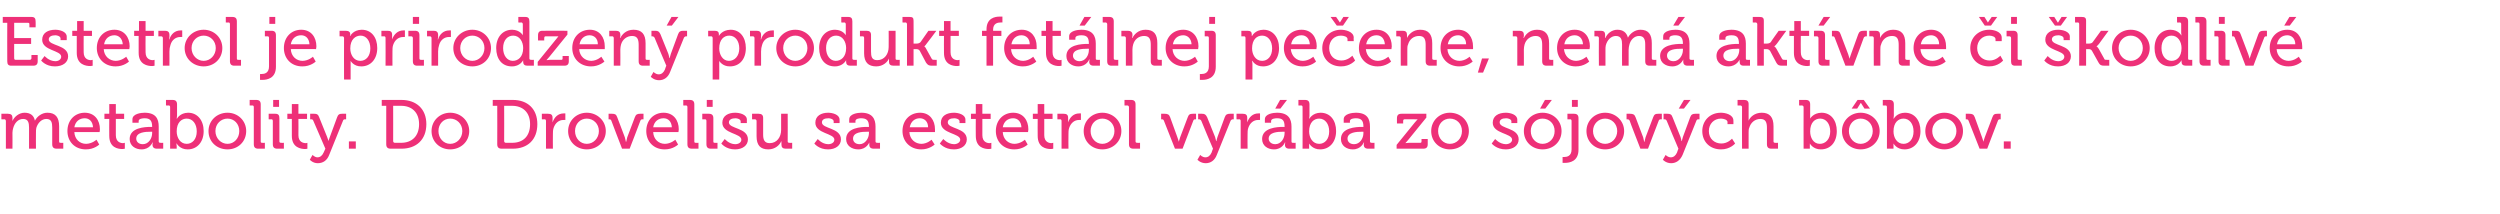 <?xml version="1.0" standalone="no"?><!DOCTYPE svg PUBLIC "-//W3C//DTD SVG 1.1//EN" "http://www.w3.org/Graphics/SVG/1.1/DTD/svg11.dtd"><svg xmlns="http://www.w3.org/2000/svg" version="1.1" width="723px" height="62px" viewBox="0 -4 723 62" style="top:-4px">  <desc>Estetrol je prirodzen produkt fet lnej pe ene, nem akt vne i kodliv metabolity. Do Drovelisu sa estetrol vyr ba ...</desc>  <defs/>  <g id="Polygon71289">    <path d="M 1.7 31 C 1.7 30.7 1.5 30.5 1.3 30.5 C 1.26 30.54 0.4 30.5 0.4 30.5 L 0.4 28.9 C 0.4 28.9 2.3 28.88 2.3 28.9 C 3.2 28.9 3.6 29.3 3.6 30 C 3.6 30 3.6 30.4 3.6 30.4 C 3.58 30.7 3.6 31 3.6 31 C 3.6 31 3.6 30.96 3.6 31 C 4.1 29.8 5.5 28.6 7.1 28.6 C 8.8 28.6 9.8 29.4 10.1 30.9 C 10.1 30.9 10.1 30.9 10.1 30.9 C 10.7 29.7 12.1 28.6 13.7 28.6 C 16 28.6 17.1 29.9 17.1 32.5 C 17.1 32.5 17.1 36.9 17.1 36.9 C 17.1 37.2 17.2 37.3 17.5 37.3 C 17.52 37.34 18.3 37.3 18.3 37.3 L 18.3 39 C 18.3 39 16.42 39 16.4 39 C 15.5 39 15.1 38.6 15.1 37.7 C 15.1 37.7 15.1 32.9 15.1 32.9 C 15.1 31.5 14.9 30.4 13.4 30.4 C 12 30.4 10.9 31.6 10.5 33 C 10.4 33.4 10.4 33.9 10.4 34.4 C 10.36 34.38 10.4 39 10.4 39 L 8.4 39 C 8.4 39 8.42 32.94 8.4 32.9 C 8.4 31.6 8.2 30.4 6.7 30.4 C 5.2 30.4 4.2 31.6 3.8 33.1 C 3.7 33.5 3.6 33.9 3.6 34.4 C 3.64 34.38 3.6 39 3.6 39 L 1.7 39 C 1.7 39 1.7 30.98 1.7 31 Z M 24.5 28.6 C 27.4 28.6 28.9 30.8 28.9 33.4 C 28.9 33.64 28.8 34.2 28.8 34.2 C 28.8 34.2 21.46 34.18 21.5 34.2 C 21.6 36.3 23.1 37.6 24.9 37.6 C 26.68 37.56 27.9 36.4 27.9 36.4 L 28.7 37.8 C 28.7 37.8 27.24 39.24 24.8 39.2 C 21.6 39.2 19.5 36.9 19.5 33.9 C 19.5 30.7 21.7 28.6 24.5 28.6 Z M 26.9 32.8 C 26.8 31.1 25.8 30.2 24.5 30.2 C 23 30.2 21.8 31.1 21.5 32.8 C 21.5 32.8 26.9 32.8 26.9 32.8 Z M 31.6 30.4 L 30.2 30.4 L 30.2 28.9 L 31.6 28.9 L 31.6 26.1 L 33.5 26.1 L 33.5 28.9 L 35.9 28.9 L 35.9 30.4 L 33.5 30.4 C 33.5 30.4 33.5 35.08 33.5 35.1 C 33.5 37.1 34.9 37.4 35.6 37.4 C 35.92 37.36 36.1 37.3 36.1 37.3 L 36.1 39 C 36.1 39 35.84 39.08 35.4 39.1 C 34.1 39.1 31.6 38.7 31.6 35.3 C 31.56 35.3 31.6 30.4 31.6 30.4 Z M 43.6 32.7 C 43.56 32.7 44 32.7 44 32.7 C 44 32.7 44 32.6 44 32.6 C 44 30.8 43.3 30.2 41.8 30.2 C 41.3 30.2 40.1 30.3 40.1 31 C 40.1 30.96 40.1 31.5 40.1 31.5 L 38.3 31.5 C 38.3 31.5 38.28 30.54 38.3 30.5 C 38.3 28.9 40.8 28.6 41.8 28.6 C 45.1 28.6 45.9 30.4 45.9 32.6 C 45.9 32.6 45.9 36.9 45.9 36.9 C 45.9 37.2 46.1 37.3 46.4 37.3 C 46.38 37.34 47.2 37.3 47.2 37.3 L 47.2 39 C 47.2 39 45.38 39 45.4 39 C 44.5 39 44.1 38.6 44.1 37.8 C 44.12 37.5 44.2 37.2 44.2 37.2 L 44.1 37.2 C 44.1 37.2 43.32 39.24 40.9 39.2 C 39.2 39.2 37.5 38.2 37.5 36.2 C 37.5 32.9 41.9 32.7 43.6 32.7 Z M 41.3 37.7 C 43 37.7 44 36 44 34.5 C 44.02 34.46 44 34.1 44 34.1 C 44 34.1 43.52 34.12 43.5 34.1 C 42.1 34.1 39.4 34.2 39.4 36.1 C 39.4 36.9 40 37.7 41.3 37.7 Z M 49.2 27 C 49.2 26.7 49.1 26.5 48.8 26.5 C 48.78 26.54 48 26.5 48 26.5 L 48 24.9 C 48 24.9 49.88 24.88 49.9 24.9 C 50.8 24.9 51.2 25.3 51.2 26.2 C 51.2 26.2 51.2 29.5 51.2 29.5 C 51.16 29.94 51.1 30.3 51.1 30.3 L 51.2 30.3 C 51.2 30.3 52.04 28.64 54.4 28.6 C 57.1 28.6 58.9 30.8 58.9 33.9 C 58.9 37.2 56.9 39.2 54.3 39.2 C 52 39.24 51.1 37.5 51.1 37.5 L 51 37.5 C 51 37.5 51.08 37.86 51.1 38.3 C 51.08 38.3 51.1 39 51.1 39 L 49.2 39 C 49.2 39 49.22 26.98 49.2 27 Z M 54 37.6 C 55.6 37.6 56.9 36.3 56.9 34 C 56.9 31.8 55.7 30.3 54 30.3 C 52.5 30.3 51.1 31.4 51.1 34 C 51.1 35.8 52.1 37.6 54 37.6 Z M 65.8 28.6 C 68.8 28.6 71.2 30.9 71.2 33.9 C 71.2 37 68.8 39.2 65.8 39.2 C 62.7 39.2 60.3 37 60.3 33.9 C 60.3 30.9 62.7 28.6 65.8 28.6 Z M 65.8 37.6 C 67.7 37.6 69.2 36 69.2 33.9 C 69.2 31.8 67.7 30.3 65.8 30.3 C 63.9 30.3 62.3 31.8 62.3 33.9 C 62.3 36 63.9 37.6 65.8 37.6 Z M 73.4 27 C 73.4 26.7 73.3 26.5 73 26.5 C 72.98 26.54 72.2 26.5 72.2 26.5 L 72.2 24.9 C 72.2 24.9 74.08 24.88 74.1 24.9 C 75 24.9 75.4 25.3 75.4 26.2 C 75.4 26.2 75.4 36.9 75.4 36.9 C 75.4 37.2 75.5 37.3 75.8 37.3 C 75.8 37.34 76.6 37.3 76.6 37.3 L 76.6 39 C 76.6 39 74.7 39 74.7 39 C 73.8 39 73.4 38.6 73.4 37.7 C 73.4 37.7 73.4 27 73.4 27 Z M 79 24.9 L 80.7 24.9 L 80.7 26.9 L 79 26.9 L 79 24.9 Z M 78.9 31 C 78.9 30.7 78.8 30.5 78.5 30.5 C 78.48 30.54 77.7 30.5 77.7 30.5 L 77.7 28.9 C 77.7 28.9 79.56 28.88 79.6 28.9 C 80.5 28.9 80.8 29.3 80.8 30.2 C 80.8 30.2 80.8 36.9 80.8 36.9 C 80.8 37.2 81 37.3 81.3 37.3 C 81.28 37.34 82.1 37.3 82.1 37.3 L 82.1 39 C 82.1 39 80.2 39 80.2 39 C 79.3 39 78.9 38.6 78.9 37.7 C 78.9 37.7 78.9 31 78.9 31 Z M 84.4 30.4 L 83.1 30.4 L 83.1 28.9 L 84.4 28.9 L 84.4 26.1 L 86.3 26.1 L 86.3 28.9 L 88.8 28.9 L 88.8 30.4 L 86.3 30.4 C 86.3 30.4 86.34 35.08 86.3 35.1 C 86.3 37.1 87.7 37.4 88.5 37.4 C 88.76 37.36 88.9 37.3 88.9 37.3 L 88.9 39 C 88.9 39 88.68 39.08 88.3 39.1 C 87 39.1 84.4 38.7 84.4 35.3 C 84.4 35.3 84.4 30.4 84.4 30.4 Z M 91.8 41.5 C 92.6 41.5 93.2 41 93.6 40.1 C 93.62 40.06 94.1 39 94.1 39 C 94.1 39 90.62 30.94 90.6 30.9 C 90.5 30.6 90.3 30.5 90 30.5 C 89.98 30.54 89.7 30.5 89.7 30.5 L 89.7 28.9 C 89.7 28.9 90.88 28.88 90.9 28.9 C 91.7 28.9 92 29.1 92.3 29.9 C 92.3 29.9 94.6 35.6 94.6 35.6 C 94.82 36.12 95 36.8 95 36.8 L 95 36.8 C 95 36.8 95.16 36.12 95.4 35.6 C 95.4 35.6 97.5 29.9 97.5 29.9 C 97.8 29.1 98.1 28.9 98.9 28.9 C 98.94 28.88 100.1 28.9 100.1 28.9 L 100.1 30.5 C 100.1 30.5 99.84 30.54 99.8 30.5 C 99.5 30.5 99.3 30.6 99.2 30.9 C 99.2 30.9 95.2 40.8 95.2 40.8 C 94.6 42.4 93.4 43.2 91.9 43.2 C 90.44 43.2 89.6 42.2 89.6 42.2 C 89.6 42.2 90.36 40.8 90.4 40.8 C 90.4 40.8 91 41.5 91.8 41.5 Z M 100.9 36.9 L 102.9 36.9 L 102.9 39 L 100.9 39 L 100.9 36.9 Z M 111.7 26.6 L 110.4 26.6 L 110.4 24.9 C 110.4 24.9 116.14 24.88 116.1 24.9 C 120.4 24.9 123.3 27.5 123.3 31.9 C 123.3 36.4 120.4 39 116.1 39 C 116.1 39 113 39 113 39 C 112.1 39 111.7 38.6 111.7 37.7 C 111.72 37.72 111.7 26.6 111.7 26.6 Z M 114.2 37.3 C 114.2 37.3 116 37.3 116 37.3 C 119.1 37.3 121.2 35.4 121.2 31.9 C 121.2 28.5 119.1 26.6 116 26.6 C 116 26.6 113.7 26.6 113.7 26.6 C 113.7 26.6 113.72 36.84 113.7 36.8 C 113.7 37.1 113.9 37.3 114.2 37.3 Z M 130.2 28.6 C 133.2 28.6 135.7 30.9 135.7 33.9 C 135.7 37 133.2 39.2 130.2 39.2 C 127.2 39.2 124.8 37 124.8 33.9 C 124.8 30.9 127.2 28.6 130.2 28.6 Z M 130.2 37.6 C 132.1 37.6 133.7 36 133.7 33.9 C 133.7 31.8 132.1 30.3 130.2 30.3 C 128.3 30.3 126.8 31.8 126.8 33.9 C 126.8 36 128.3 37.6 130.2 37.6 Z M 143.8 26.6 L 142.5 26.6 L 142.5 24.9 C 142.5 24.9 148.26 24.88 148.3 24.9 C 152.6 24.9 155.4 27.5 155.4 31.9 C 155.4 36.4 152.6 39 148.3 39 C 148.3 39 145.1 39 145.1 39 C 144.2 39 143.8 38.6 143.8 37.7 C 143.84 37.72 143.8 26.6 143.8 26.6 Z M 146.3 37.3 C 146.3 37.3 148.1 37.3 148.1 37.3 C 151.3 37.3 153.3 35.4 153.3 31.9 C 153.3 28.5 151.2 26.6 148.1 26.6 C 148.12 26.6 145.8 26.6 145.8 26.6 C 145.8 26.6 145.84 36.84 145.8 36.8 C 145.8 37.1 146 37.3 146.3 37.3 Z M 157.9 31 C 157.9 30.7 157.8 30.5 157.5 30.5 C 157.48 30.54 156.7 30.5 156.7 30.5 L 156.7 28.9 C 156.7 28.9 158.5 28.88 158.5 28.9 C 159.4 28.9 159.8 29.2 159.8 30.1 C 159.8 30.1 159.8 30.7 159.8 30.7 C 159.8 31.1 159.8 31.4 159.8 31.4 C 159.8 31.4 159.8 31.4 159.8 31.4 C 160.3 29.9 161.4 28.8 163 28.8 C 163.26 28.76 163.5 28.8 163.5 28.8 L 163.5 30.7 C 163.5 30.7 163.26 30.66 162.9 30.7 C 161.7 30.7 160.6 31.5 160.1 33 C 159.9 33.6 159.9 34.2 159.9 34.9 C 159.86 34.86 159.9 39 159.9 39 L 157.9 39 C 157.9 39 157.92 30.98 157.9 31 Z M 169.7 28.6 C 172.7 28.6 175.2 30.9 175.2 33.9 C 175.2 37 172.7 39.2 169.7 39.2 C 166.7 39.2 164.3 37 164.3 33.9 C 164.3 30.9 166.7 28.6 169.7 28.6 Z M 169.7 37.6 C 171.6 37.6 173.2 36 173.2 33.9 C 173.2 31.8 171.6 30.3 169.7 30.3 C 167.8 30.3 166.3 31.8 166.3 33.9 C 166.3 36 167.8 37.6 169.7 37.6 Z M 176.8 30.9 C 176.7 30.6 176.5 30.5 176.2 30.5 C 176.16 30.54 176 30.5 176 30.5 L 176 28.9 C 176 28.9 176.96 28.88 177 28.9 C 177.9 28.9 178.2 29.1 178.5 29.9 C 178.5 29.9 180.7 35.7 180.7 35.7 C 180.88 36.28 181 37 181 37 L 181.1 37 C 181.1 37 181.24 36.28 181.4 35.7 C 181.4 35.7 183.6 29.9 183.6 29.9 C 183.9 29.1 184.3 28.9 185.1 28.9 C 185.14 28.88 186.1 28.9 186.1 28.9 L 186.1 30.5 C 186.1 30.5 185.88 30.54 185.9 30.5 C 185.5 30.5 185.3 30.6 185.2 30.9 C 185.22 30.94 182.1 39 182.1 39 L 179.9 39 C 179.9 39 176.78 30.94 176.8 30.9 Z M 191.9 28.6 C 194.8 28.6 196.3 30.8 196.3 33.4 C 196.3 33.64 196.2 34.2 196.2 34.2 C 196.2 34.2 188.86 34.18 188.9 34.2 C 189 36.3 190.5 37.6 192.3 37.6 C 194.08 37.56 195.3 36.4 195.3 36.4 L 196.1 37.8 C 196.1 37.8 194.64 39.24 192.2 39.2 C 189 39.2 186.9 36.9 186.9 33.9 C 186.9 30.7 189.1 28.6 191.9 28.6 Z M 194.3 32.8 C 194.2 31.1 193.2 30.2 191.9 30.2 C 190.4 30.2 189.2 31.1 188.9 32.8 C 188.9 32.8 194.3 32.8 194.3 32.8 Z M 198.8 27 C 198.8 26.7 198.7 26.5 198.4 26.5 C 198.4 26.54 197.6 26.5 197.6 26.5 L 197.6 24.9 C 197.6 24.9 199.5 24.88 199.5 24.9 C 200.4 24.9 200.8 25.3 200.8 26.2 C 200.8 26.2 200.8 36.9 200.8 36.9 C 200.8 37.2 200.9 37.3 201.2 37.3 C 201.22 37.34 202 37.3 202 37.3 L 202 39 C 202 39 200.12 39 200.1 39 C 199.2 39 198.8 38.6 198.8 37.7 C 198.8 37.7 198.8 27 198.8 27 Z M 204.4 24.9 L 206.1 24.9 L 206.1 26.9 L 204.4 26.9 L 204.4 24.9 Z M 204.3 31 C 204.3 30.7 204.2 30.5 203.9 30.5 C 203.9 30.54 203.1 30.5 203.1 30.5 L 203.1 28.9 C 203.1 28.9 204.98 28.88 205 28.9 C 205.9 28.9 206.3 29.3 206.3 30.2 C 206.3 30.2 206.3 36.9 206.3 36.9 C 206.3 37.2 206.4 37.3 206.7 37.3 C 206.7 37.34 207.5 37.3 207.5 37.3 L 207.5 39 C 207.5 39 205.62 39 205.6 39 C 204.7 39 204.3 38.6 204.3 37.7 C 204.3 37.7 204.3 31 204.3 31 Z M 209.6 36.2 C 209.6 36.2 210.78 37.66 212.6 37.7 C 213.6 37.7 214.4 37.2 214.4 36.4 C 214.4 34.5 208.9 34.7 208.9 31.5 C 208.9 29.5 210.6 28.6 212.6 28.6 C 213.9 28.6 216 29.1 216 30.6 C 215.96 30.6 216 31.6 216 31.6 L 214.2 31.6 C 214.2 31.6 214.22 31.06 214.2 31.1 C 214.2 30.5 213.3 30.2 212.7 30.2 C 211.6 30.2 210.8 30.6 210.8 31.4 C 210.8 33.3 216.3 32.9 216.3 36.3 C 216.3 38.1 214.7 39.2 212.6 39.2 C 209.92 39.24 208.6 37.5 208.6 37.5 L 209.6 36.2 Z M 218.8 31 C 218.8 30.7 218.6 30.5 218.3 30.5 C 218.34 30.54 217.5 30.5 217.5 30.5 L 217.5 28.9 C 217.5 28.9 219.42 28.88 219.4 28.9 C 220.3 28.9 220.7 29.3 220.7 30.1 C 220.7 30.1 220.7 34.9 220.7 34.9 C 220.7 36.3 221 37.4 222.6 37.4 C 224.7 37.4 225.9 35.6 225.9 33.6 C 225.9 33.62 225.9 28.9 225.9 28.9 L 227.8 28.9 C 227.8 28.9 227.84 36.9 227.8 36.9 C 227.8 37.2 228 37.3 228.3 37.3 C 228.28 37.34 229.1 37.3 229.1 37.3 L 229.1 39 C 229.1 39 227.24 39 227.2 39 C 226.4 39 226 38.6 226 37.9 C 226 37.9 226 37.5 226 37.5 C 225.96 37.18 226 36.9 226 36.9 C 226 36.9 225.94 36.92 225.9 36.9 C 225.5 37.9 224.2 39.2 222.2 39.2 C 219.9 39.2 218.8 38 218.8 35.4 C 218.8 35.4 218.8 31 218.8 31 Z M 236.5 36.2 C 236.5 36.2 237.66 37.66 239.5 37.7 C 240.5 37.7 241.3 37.2 241.3 36.4 C 241.3 34.5 235.8 34.7 235.8 31.5 C 235.8 29.5 237.5 28.6 239.5 28.6 C 240.7 28.6 242.8 29.1 242.8 30.6 C 242.84 30.6 242.8 31.6 242.8 31.6 L 241.1 31.6 C 241.1 31.6 241.1 31.06 241.1 31.1 C 241.1 30.5 240.2 30.2 239.6 30.2 C 238.4 30.2 237.7 30.6 237.7 31.4 C 237.7 33.3 243.2 32.9 243.2 36.3 C 243.2 38.1 241.6 39.2 239.5 39.2 C 236.8 39.24 235.5 37.5 235.5 37.5 L 236.5 36.2 Z M 250.8 32.7 C 250.84 32.7 251.3 32.7 251.3 32.7 C 251.3 32.7 251.28 32.6 251.3 32.6 C 251.3 30.8 250.6 30.2 249 30.2 C 248.6 30.2 247.4 30.3 247.4 31 C 247.38 30.96 247.4 31.5 247.4 31.5 L 245.6 31.5 C 245.6 31.5 245.56 30.54 245.6 30.5 C 245.6 28.9 248.1 28.6 249.1 28.6 C 252.3 28.6 253.2 30.4 253.2 32.6 C 253.2 32.6 253.2 36.9 253.2 36.9 C 253.2 37.2 253.4 37.3 253.7 37.3 C 253.66 37.34 254.5 37.3 254.5 37.3 L 254.5 39 C 254.5 39 252.66 39 252.7 39 C 251.8 39 251.4 38.6 251.4 37.8 C 251.4 37.5 251.4 37.2 251.4 37.2 L 251.4 37.2 C 251.4 37.2 250.6 39.24 248.2 39.2 C 246.4 39.2 244.7 38.2 244.7 36.2 C 244.7 32.9 249.1 32.7 250.8 32.7 Z M 248.6 37.7 C 250.2 37.7 251.3 36 251.3 34.5 C 251.3 34.46 251.3 34.1 251.3 34.1 C 251.3 34.1 250.8 34.12 250.8 34.1 C 249.3 34.1 246.7 34.2 246.7 36.1 C 246.7 36.9 247.3 37.7 248.6 37.7 Z M 266.1 28.6 C 268.9 28.6 270.4 30.8 270.4 33.4 C 270.42 33.64 270.4 34.2 270.4 34.2 C 270.4 34.2 262.98 34.18 263 34.2 C 263.1 36.3 264.7 37.6 266.5 37.6 C 268.2 37.56 269.4 36.4 269.4 36.4 L 270.3 37.8 C 270.3 37.8 268.76 39.24 266.4 39.2 C 263.2 39.2 261 36.9 261 33.9 C 261 30.7 263.2 28.6 266.1 28.6 Z M 268.4 32.8 C 268.4 31.1 267.3 30.2 266 30.2 C 264.6 30.2 263.4 31.1 263.1 32.8 C 263.1 32.8 268.4 32.8 268.4 32.8 Z M 272.8 36.2 C 272.8 36.2 274.04 37.66 275.9 37.7 C 276.8 37.7 277.7 37.2 277.7 36.4 C 277.7 34.5 272.1 34.7 272.1 31.5 C 272.1 29.5 273.8 28.6 275.9 28.6 C 277.1 28.6 279.2 29.1 279.2 30.6 C 279.22 30.6 279.2 31.6 279.2 31.6 L 277.5 31.6 C 277.5 31.6 277.48 31.06 277.5 31.1 C 277.5 30.5 276.6 30.2 276 30.2 C 274.8 30.2 274.1 30.6 274.1 31.4 C 274.1 33.3 279.6 32.9 279.6 36.3 C 279.6 38.1 278 39.2 275.9 39.2 C 273.18 39.24 271.8 37.5 271.8 37.5 L 272.8 36.2 Z M 282.2 30.4 L 280.8 30.4 L 280.8 28.9 L 282.2 28.9 L 282.2 26.1 L 284.1 26.1 L 284.1 28.9 L 286.5 28.9 L 286.5 30.4 L 284.1 30.4 C 284.1 30.4 284.1 35.08 284.1 35.1 C 284.1 37.1 285.5 37.4 286.2 37.4 C 286.52 37.36 286.7 37.3 286.7 37.3 L 286.7 39 C 286.7 39 286.44 39.08 286 39.1 C 284.7 39.1 282.2 38.7 282.2 35.3 C 282.16 35.3 282.2 30.4 282.2 30.4 Z M 293 28.6 C 295.9 28.6 297.4 30.8 297.4 33.4 C 297.4 33.64 297.3 34.2 297.3 34.2 C 297.3 34.2 289.96 34.18 290 34.2 C 290.1 36.3 291.6 37.6 293.4 37.6 C 295.18 37.56 296.4 36.4 296.4 36.4 L 297.2 37.8 C 297.2 37.8 295.74 39.24 293.3 39.2 C 290.1 39.2 288 36.9 288 33.9 C 288 30.7 290.2 28.6 293 28.6 Z M 295.4 32.8 C 295.3 31.1 294.3 30.2 293 30.2 C 291.5 30.2 290.3 31.1 290 32.8 C 290 32.8 295.4 32.8 295.4 32.8 Z M 300.1 30.4 L 298.7 30.4 L 298.7 28.9 L 300.1 28.9 L 300.1 26.1 L 302 26.1 L 302 28.9 L 304.4 28.9 L 304.4 30.4 L 302 30.4 C 302 30.4 302 35.08 302 35.1 C 302 37.1 303.4 37.4 304.1 37.4 C 304.42 37.36 304.6 37.3 304.6 37.3 L 304.6 39 C 304.6 39 304.34 39.08 303.9 39.1 C 302.6 39.1 300.1 38.7 300.1 35.3 C 300.06 35.3 300.1 30.4 300.1 30.4 Z M 307 31 C 307 30.7 306.9 30.5 306.6 30.5 C 306.58 30.54 305.8 30.5 305.8 30.5 L 305.8 28.9 C 305.8 28.9 307.6 28.88 307.6 28.9 C 308.5 28.9 308.9 29.2 308.9 30.1 C 308.9 30.1 308.9 30.7 308.9 30.7 C 308.9 31.1 308.9 31.4 308.9 31.4 C 308.9 31.4 308.9 31.4 308.9 31.4 C 309.4 29.9 310.5 28.8 312.1 28.8 C 312.36 28.76 312.6 28.8 312.6 28.8 L 312.6 30.7 C 312.6 30.7 312.36 30.66 312 30.7 C 310.8 30.7 309.7 31.5 309.2 33 C 309 33.6 309 34.2 309 34.9 C 308.96 34.86 309 39 309 39 L 307 39 C 307 39 307.02 30.98 307 31 Z M 318.8 28.6 C 321.8 28.6 324.3 30.9 324.3 33.9 C 324.3 37 321.8 39.2 318.8 39.2 C 315.8 39.2 313.4 37 313.4 33.9 C 313.4 30.9 315.8 28.6 318.8 28.6 Z M 318.8 37.6 C 320.7 37.6 322.3 36 322.3 33.9 C 322.3 31.8 320.7 30.3 318.8 30.3 C 316.9 30.3 315.4 31.8 315.4 33.9 C 315.4 36 316.9 37.6 318.8 37.6 Z M 326.5 27 C 326.5 26.7 326.3 26.5 326 26.5 C 326.04 26.54 325.2 26.5 325.2 26.5 L 325.2 24.9 C 325.2 24.9 327.14 24.88 327.1 24.9 C 328 24.9 328.4 25.3 328.4 26.2 C 328.4 26.2 328.4 36.9 328.4 36.9 C 328.4 37.2 328.6 37.3 328.9 37.3 C 328.86 37.34 329.7 37.3 329.7 37.3 L 329.7 39 C 329.7 39 327.76 39 327.8 39 C 326.9 39 326.5 38.6 326.5 37.7 C 326.5 37.7 326.5 27 326.5 27 Z M 336.6 30.9 C 336.5 30.6 336.3 30.5 336 30.5 C 336.02 30.54 335.8 30.5 335.8 30.5 L 335.8 28.9 C 335.8 28.9 336.82 28.88 336.8 28.9 C 337.7 28.9 338.1 29.1 338.4 29.9 C 338.4 29.9 340.5 35.7 340.5 35.7 C 340.74 36.28 340.9 37 340.9 37 L 340.9 37 C 340.9 37 341.1 36.28 341.3 35.7 C 341.3 35.7 343.5 29.9 343.5 29.9 C 343.8 29.1 344.1 28.9 345 28.9 C 345 28.88 345.9 28.9 345.9 28.9 L 345.9 30.5 C 345.9 30.5 345.74 30.54 345.7 30.5 C 345.4 30.5 345.2 30.6 345.1 30.9 C 345.08 30.94 342 39 342 39 L 339.8 39 C 339.8 39 336.64 30.94 336.6 30.9 Z M 348.6 41.5 C 349.4 41.5 350 41 350.4 40.1 C 350.36 40.06 350.8 39 350.8 39 C 350.8 39 347.36 30.94 347.4 30.9 C 347.2 30.6 347 30.5 346.7 30.5 C 346.72 30.54 346.5 30.5 346.5 30.5 L 346.5 28.9 C 346.5 28.9 347.62 28.88 347.6 28.9 C 348.4 28.9 348.7 29.1 349.1 29.9 C 349.1 29.9 351.4 35.6 351.4 35.6 C 351.56 36.12 351.7 36.8 351.7 36.8 L 351.8 36.8 C 351.8 36.8 351.9 36.12 352.1 35.6 C 352.1 35.6 354.2 29.9 354.2 29.9 C 354.5 29.1 354.9 28.9 355.7 28.9 C 355.68 28.88 356.8 28.9 356.8 28.9 L 356.8 30.5 C 356.8 30.5 356.58 30.54 356.6 30.5 C 356.3 30.5 356.1 30.6 355.9 30.9 C 355.9 30.9 351.9 40.8 351.9 40.8 C 351.3 42.4 350.1 43.2 348.7 43.2 C 347.18 43.2 346.3 42.2 346.3 42.2 C 346.3 42.2 347.1 40.8 347.1 40.8 C 347.1 40.8 347.7 41.5 348.6 41.5 Z M 358.8 31 C 358.8 30.7 358.7 30.5 358.4 30.5 C 358.38 30.54 357.6 30.5 357.6 30.5 L 357.6 28.9 C 357.6 28.9 359.4 28.88 359.4 28.9 C 360.3 28.9 360.7 29.2 360.7 30.1 C 360.7 30.1 360.7 30.7 360.7 30.7 C 360.7 31.1 360.7 31.4 360.7 31.4 C 360.7 31.4 360.7 31.4 360.7 31.4 C 361.2 29.9 362.3 28.8 363.9 28.8 C 364.16 28.76 364.4 28.8 364.4 28.8 L 364.4 30.7 C 364.4 30.7 364.16 30.66 363.8 30.7 C 362.6 30.7 361.5 31.5 361 33 C 360.8 33.6 360.8 34.2 360.8 34.9 C 360.76 34.86 360.8 39 360.8 39 L 358.8 39 C 358.8 39 358.82 30.98 358.8 31 Z M 371.1 32.7 C 371.08 32.7 371.5 32.7 371.5 32.7 C 371.5 32.7 371.52 32.6 371.5 32.6 C 371.5 30.8 370.9 30.2 369.3 30.2 C 368.8 30.2 367.6 30.3 367.6 31 C 367.62 30.96 367.6 31.5 367.6 31.5 L 365.8 31.5 C 365.8 31.5 365.8 30.54 365.8 30.5 C 365.8 28.9 368.3 28.6 369.3 28.6 C 372.6 28.6 373.5 30.4 373.5 32.6 C 373.5 32.6 373.5 36.9 373.5 36.9 C 373.5 37.2 373.6 37.3 373.9 37.3 C 373.9 37.34 374.7 37.3 374.7 37.3 L 374.7 39 C 374.7 39 372.9 39 372.9 39 C 372 39 371.6 38.6 371.6 37.8 C 371.64 37.5 371.7 37.2 371.7 37.2 L 371.6 37.2 C 371.6 37.2 370.84 39.24 368.4 39.2 C 366.7 39.2 365 38.2 365 36.2 C 365 32.9 369.4 32.7 371.1 32.7 Z M 368.8 37.7 C 370.5 37.7 371.5 36 371.5 34.5 C 371.54 34.46 371.5 34.1 371.5 34.1 C 371.5 34.1 371.04 34.12 371 34.1 C 369.6 34.1 366.9 34.2 366.9 36.1 C 366.9 36.9 367.6 37.7 368.8 37.7 Z M 370.2 24.9 L 372.2 24.9 L 370.3 27.4 L 368.8 27.4 L 370.2 24.9 Z M 376.7 27 C 376.7 26.7 376.6 26.5 376.3 26.5 C 376.3 26.54 375.5 26.5 375.5 26.5 L 375.5 24.9 C 375.5 24.9 377.4 24.88 377.4 24.9 C 378.3 24.9 378.7 25.3 378.7 26.2 C 378.7 26.2 378.7 29.5 378.7 29.5 C 378.68 29.94 378.6 30.3 378.6 30.3 L 378.7 30.3 C 378.7 30.3 379.56 28.64 381.9 28.6 C 384.7 28.6 386.4 30.8 386.4 33.9 C 386.4 37.2 384.4 39.2 381.8 39.2 C 379.52 39.24 378.6 37.5 378.6 37.5 L 378.6 37.5 C 378.6 37.5 378.6 37.86 378.6 38.3 C 378.6 38.3 378.6 39 378.6 39 L 376.7 39 C 376.7 39 376.74 26.98 376.7 27 Z M 381.5 37.6 C 383.1 37.6 384.4 36.3 384.4 34 C 384.4 31.8 383.2 30.3 381.5 30.3 C 380 30.3 378.6 31.4 378.6 34 C 378.6 35.8 379.6 37.6 381.5 37.6 Z M 393.9 32.7 C 393.86 32.7 394.3 32.7 394.3 32.7 C 394.3 32.7 394.3 32.6 394.3 32.6 C 394.3 30.8 393.6 30.2 392.1 30.2 C 391.6 30.2 390.4 30.3 390.4 31 C 390.4 30.96 390.4 31.5 390.4 31.5 L 388.6 31.5 C 388.6 31.5 388.58 30.54 388.6 30.5 C 388.6 28.9 391.1 28.6 392.1 28.6 C 395.4 28.6 396.2 30.4 396.2 32.6 C 396.2 32.6 396.2 36.9 396.2 36.9 C 396.2 37.2 396.4 37.3 396.7 37.3 C 396.68 37.34 397.5 37.3 397.5 37.3 L 397.5 39 C 397.5 39 395.68 39 395.7 39 C 394.8 39 394.4 38.6 394.4 37.8 C 394.42 37.5 394.5 37.2 394.5 37.2 L 394.4 37.2 C 394.4 37.2 393.62 39.24 391.2 39.2 C 389.5 39.2 387.8 38.2 387.8 36.2 C 387.8 32.9 392.2 32.7 393.9 32.7 Z M 391.6 37.7 C 393.3 37.7 394.3 36 394.3 34.5 C 394.32 34.46 394.3 34.1 394.3 34.1 C 394.3 34.1 393.82 34.12 393.8 34.1 C 392.4 34.1 389.7 34.2 389.7 36.1 C 389.7 36.9 390.3 37.7 391.6 37.7 Z M 403.9 37.9 C 403.9 37.9 409.11 31.48 409.1 31.5 C 409.55 30.94 410 30.5 410 30.5 L 410 30.5 C 410 30.5 409.63 30.54 409 30.5 C 409 30.5 406.2 30.5 406.2 30.5 C 405.9 30.5 405.8 30.7 405.8 31 C 405.77 30.98 405.8 31.7 405.8 31.7 L 404 31.7 C 404 31.7 403.99 30.16 404 30.2 C 404 29.3 404.4 28.9 405.3 28.9 C 405.27 28.88 412.5 28.9 412.5 28.9 L 412.5 30 C 412.5 30 407.31 36.42 407.3 36.4 C 406.89 36.92 406.5 37.3 406.5 37.3 L 406.5 37.4 C 406.5 37.4 406.79 37.34 407.5 37.3 C 407.5 37.3 410.7 37.3 410.7 37.3 C 411 37.3 411.1 37.2 411.1 36.9 C 411.13 36.9 411.1 36.2 411.1 36.2 L 412.9 36.2 C 412.9 36.2 412.89 37.72 412.9 37.7 C 412.9 38.6 412.5 39 411.6 39 C 411.61 39 403.9 39 403.9 39 L 403.9 37.9 Z M 419.3 28.6 C 422.4 28.6 424.8 30.9 424.8 33.9 C 424.8 37 422.4 39.2 419.3 39.2 C 416.3 39.2 413.9 37 413.9 33.9 C 413.9 30.9 416.3 28.6 419.3 28.6 Z M 419.3 37.6 C 421.3 37.6 422.8 36 422.8 33.9 C 422.8 31.8 421.3 30.3 419.3 30.3 C 417.4 30.3 415.9 31.8 415.9 33.9 C 415.9 36 417.4 37.6 419.3 37.6 Z M 432.4 36.2 C 432.4 36.2 433.63 37.66 435.5 37.7 C 436.4 37.7 437.3 37.2 437.3 36.4 C 437.3 34.5 431.7 34.7 431.7 31.5 C 431.7 29.5 433.4 28.6 435.5 28.6 C 436.7 28.6 438.8 29.1 438.8 30.6 C 438.81 30.6 438.8 31.6 438.8 31.6 L 437.1 31.6 C 437.1 31.6 437.07 31.06 437.1 31.1 C 437.1 30.5 436.2 30.2 435.6 30.2 C 434.4 30.2 433.7 30.6 433.7 31.4 C 433.7 33.3 439.2 32.9 439.2 36.3 C 439.2 38.1 437.6 39.2 435.5 39.2 C 432.77 39.24 431.4 37.5 431.4 37.5 L 432.4 36.2 Z M 446.1 28.6 C 449.2 28.6 451.6 30.9 451.6 33.9 C 451.6 37 449.2 39.2 446.1 39.2 C 443.1 39.2 440.7 37 440.7 33.9 C 440.7 30.9 443.1 28.6 446.1 28.6 Z M 446.1 37.6 C 448.1 37.6 449.6 36 449.6 33.9 C 449.6 31.8 448.1 30.3 446.1 30.3 C 444.2 30.3 442.7 31.8 442.7 33.9 C 442.7 36 444.2 37.6 446.1 37.6 Z M 446.8 24.9 L 448.8 24.9 L 446.9 27.4 L 445.4 27.4 L 446.8 24.9 Z M 454.6 24.9 L 456.3 24.9 L 456.3 26.9 L 454.6 26.9 L 454.6 24.9 Z M 452.4 41.4 C 453.1 41.4 454.5 41.2 454.5 39.2 C 454.5 39.2 454.5 31 454.5 31 C 454.5 30.7 454.4 30.5 454.1 30.5 C 454.07 30.54 453.3 30.5 453.3 30.5 L 453.3 28.9 C 453.3 28.9 455.17 28.88 455.2 28.9 C 456.1 28.9 456.5 29.3 456.5 30.2 C 456.5 30.2 456.5 39.3 456.5 39.3 C 456.5 42.7 453.9 43.1 452.6 43.1 C 452.17 43.12 451.9 43.1 451.9 43.1 L 451.9 41.4 C 451.9 41.4 452.09 41.44 452.4 41.4 Z M 464.2 28.6 C 467.2 28.6 469.7 30.9 469.7 33.9 C 469.7 37 467.2 39.2 464.2 39.2 C 461.2 39.2 458.8 37 458.8 33.9 C 458.8 30.9 461.2 28.6 464.2 28.6 Z M 464.2 37.6 C 466.1 37.6 467.7 36 467.7 33.9 C 467.7 31.8 466.1 30.3 464.2 30.3 C 462.3 30.3 460.7 31.8 460.7 33.9 C 460.7 36 462.3 37.6 464.2 37.6 Z M 471.3 30.9 C 471.1 30.6 471 30.5 470.6 30.5 C 470.63 30.54 470.4 30.5 470.4 30.5 L 470.4 28.9 C 470.4 28.9 471.43 28.88 471.4 28.9 C 472.3 28.9 472.7 29.1 473 29.9 C 473 29.9 475.2 35.7 475.2 35.7 C 475.35 36.28 475.5 37 475.5 37 L 475.6 37 C 475.6 37 475.71 36.28 475.9 35.7 C 475.9 35.7 478.1 29.9 478.1 29.9 C 478.4 29.1 478.7 28.9 479.6 28.9 C 479.61 28.88 480.6 28.9 480.6 28.9 L 480.6 30.5 C 480.6 30.5 480.35 30.54 480.4 30.5 C 480 30.5 479.8 30.6 479.7 30.9 C 479.69 30.94 476.6 39 476.6 39 L 474.4 39 C 474.4 39 471.25 30.94 471.3 30.9 Z M 483.2 41.5 C 484 41.5 484.6 41 485 40.1 C 484.97 40.06 485.4 39 485.4 39 C 485.4 39 481.97 30.94 482 30.9 C 481.8 30.6 481.7 30.5 481.3 30.5 C 481.33 30.54 481.1 30.5 481.1 30.5 L 481.1 28.9 C 481.1 28.9 482.23 28.88 482.2 28.9 C 483.1 28.9 483.4 29.1 483.7 29.9 C 483.7 29.9 486 35.6 486 35.6 C 486.17 36.12 486.3 36.8 486.3 36.8 L 486.4 36.8 C 486.4 36.8 486.51 36.12 486.7 35.6 C 486.7 35.6 488.8 29.9 488.8 29.9 C 489.1 29.1 489.5 28.9 490.3 28.9 C 490.29 28.88 491.5 28.9 491.5 28.9 L 491.5 30.5 C 491.5 30.5 491.19 30.54 491.2 30.5 C 490.9 30.5 490.7 30.6 490.6 30.9 C 490.6 30.9 486.6 40.8 486.6 40.8 C 485.9 42.4 484.7 43.2 483.3 43.2 C 481.79 43.2 480.9 42.2 480.9 42.2 C 480.9 42.2 481.71 40.8 481.7 40.8 C 481.7 40.8 482.3 41.5 483.2 41.5 Z M 487 24.9 L 488.9 24.9 L 487 27.4 L 485.5 27.4 L 487 24.9 Z M 497.7 28.6 C 498.9 28.6 501.3 29.1 501.3 30.9 C 501.33 30.86 501.3 31.9 501.3 31.9 L 499.6 31.9 C 499.6 31.9 499.57 31.34 499.6 31.3 C 499.6 30.6 498.4 30.3 497.7 30.3 C 495.7 30.3 494.2 31.8 494.2 33.9 C 494.2 36.2 495.9 37.5 497.8 37.5 C 499.69 37.52 500.9 36.1 500.9 36.1 L 501.8 37.5 C 501.8 37.5 500.33 39.24 497.7 39.2 C 494.5 39.2 492.3 37 492.3 33.9 C 492.3 31 494.4 28.6 497.7 28.6 Z M 503.8 27 C 503.8 26.7 503.6 26.5 503.3 26.5 C 503.31 26.54 502.5 26.5 502.5 26.5 L 502.5 24.9 C 502.5 24.9 504.41 24.88 504.4 24.9 C 505.3 24.9 505.7 25.3 505.7 26.1 C 505.7 26.1 505.7 30.1 505.7 30.1 C 505.69 30.54 505.7 30.9 505.7 30.9 C 505.7 30.9 505.69 30.9 505.7 30.9 C 506.1 29.9 507.4 28.6 509.5 28.6 C 511.8 28.6 512.9 29.9 512.9 32.5 C 512.9 32.5 512.9 36.9 512.9 36.9 C 512.9 37.2 513.1 37.3 513.4 37.3 C 513.35 37.34 514.2 37.3 514.2 37.3 L 514.2 39 C 514.2 39 512.27 39 512.3 39 C 511.4 39 511 38.6 511 37.7 C 511 37.7 511 33 511 33 C 511 31.5 510.7 30.4 509.1 30.4 C 507.5 30.4 506.3 31.5 505.9 32.9 C 505.7 33.3 505.7 33.8 505.7 34.3 C 505.69 34.26 505.7 39 505.7 39 L 503.8 39 C 503.8 39 503.75 26.98 503.8 27 Z M 521.6 27 C 521.6 26.7 521.4 26.5 521.1 26.5 C 521.13 26.54 520.3 26.5 520.3 26.5 L 520.3 24.9 C 520.3 24.9 522.23 24.88 522.2 24.9 C 523.1 24.9 523.5 25.3 523.5 26.2 C 523.5 26.2 523.5 29.5 523.5 29.5 C 523.51 29.94 523.5 30.3 523.5 30.3 L 523.5 30.3 C 523.5 30.3 524.39 28.64 526.8 28.6 C 529.5 28.6 531.2 30.8 531.2 33.9 C 531.2 37.2 529.3 39.2 526.6 39.2 C 524.35 39.24 523.4 37.5 523.4 37.5 L 523.4 37.5 C 523.4 37.5 523.43 37.86 523.4 38.3 C 523.43 38.3 523.4 39 523.4 39 L 521.6 39 C 521.6 39 521.57 26.98 521.6 27 Z M 526.3 37.6 C 527.9 37.6 529.3 36.3 529.3 34 C 529.3 31.8 528.1 30.3 526.4 30.3 C 524.9 30.3 523.5 31.4 523.5 34 C 523.5 35.8 524.4 37.6 526.3 37.6 Z M 538.1 28.6 C 541.1 28.6 543.6 30.9 543.6 33.9 C 543.6 37 541.1 39.2 538.1 39.2 C 535.1 39.2 532.7 37 532.7 33.9 C 532.7 30.9 535.1 28.6 538.1 28.6 Z M 538.1 37.6 C 540 37.6 541.6 36 541.6 33.9 C 541.6 31.8 540 30.3 538.1 30.3 C 536.2 30.3 534.7 31.8 534.7 33.9 C 534.7 36 536.2 37.6 538.1 37.6 Z M 537.2 24.9 L 539 24.9 L 540.8 27.4 L 539.2 27.4 L 538.2 25.8 L 538.1 25.8 L 537.1 27.4 L 535.5 27.4 L 537.2 24.9 Z M 545.7 27 C 545.7 26.7 545.6 26.5 545.3 26.5 C 545.29 26.54 544.5 26.5 544.5 26.5 L 544.5 24.9 C 544.5 24.9 546.39 24.88 546.4 24.9 C 547.3 24.9 547.7 25.3 547.7 26.2 C 547.7 26.2 547.7 29.5 547.7 29.5 C 547.67 29.94 547.6 30.3 547.6 30.3 L 547.7 30.3 C 547.7 30.3 548.55 28.64 550.9 28.6 C 553.7 28.6 555.4 30.8 555.4 33.9 C 555.4 37.2 553.4 39.2 550.8 39.2 C 548.51 39.24 547.6 37.5 547.6 37.5 L 547.6 37.5 C 547.6 37.5 547.59 37.86 547.6 38.3 C 547.59 38.3 547.6 39 547.6 39 L 545.7 39 C 545.7 39 545.73 26.98 545.7 27 Z M 550.5 37.6 C 552.1 37.6 553.4 36.3 553.4 34 C 553.4 31.8 552.2 30.3 550.5 30.3 C 549 30.3 547.6 31.4 547.6 34 C 547.6 35.8 548.6 37.6 550.5 37.6 Z M 562.3 28.6 C 565.3 28.6 567.7 30.9 567.7 33.9 C 567.7 37 565.3 39.2 562.3 39.2 C 559.3 39.2 556.8 37 556.8 33.9 C 556.8 30.9 559.3 28.6 562.3 28.6 Z M 562.3 37.6 C 564.2 37.6 565.8 36 565.8 33.9 C 565.8 31.8 564.2 30.3 562.3 30.3 C 560.4 30.3 558.8 31.8 558.8 33.9 C 558.8 36 560.4 37.6 562.3 37.6 Z M 569.3 30.9 C 569.2 30.6 569 30.5 568.7 30.5 C 568.71 30.54 568.5 30.5 568.5 30.5 L 568.5 28.9 C 568.5 28.9 569.51 28.88 569.5 28.9 C 570.4 28.9 570.8 29.1 571.1 29.9 C 571.1 29.9 573.2 35.7 573.2 35.7 C 573.43 36.28 573.6 37 573.6 37 L 573.6 37 C 573.6 37 573.79 36.28 574 35.7 C 574 35.7 576.2 29.9 576.2 29.9 C 576.5 29.1 576.8 28.9 577.7 28.9 C 577.69 28.88 578.6 28.9 578.6 28.9 L 578.6 30.5 C 578.6 30.5 578.43 30.54 578.4 30.5 C 578.1 30.5 577.9 30.6 577.8 30.9 C 577.77 30.94 574.7 39 574.7 39 L 572.5 39 C 572.5 39 569.33 30.94 569.3 30.9 Z M 579.5 36.9 L 581.5 36.9 L 581.5 39 L 579.5 39 L 579.5 36.9 Z " stroke="none" fill="#ee3078"/>  </g>  <g id="Polygon71288">    <path d="M 2.1 2.6 L 0.8 2.6 L 0.8 0.9 C 0.8 0.9 9.06 0.88 9.1 0.9 C 10 0.9 10.3 1.3 10.3 2.2 C 10.34 2.16 10.3 3.9 10.3 3.9 L 8.5 3.9 C 8.5 3.9 8.52 3.04 8.5 3 C 8.5 2.7 8.4 2.6 8.1 2.6 C 8.08 2.6 4.1 2.6 4.1 2.6 L 4.1 7 L 9 7 L 9 8.7 L 4.1 8.7 C 4.1 8.7 4.06 12.84 4.1 12.8 C 4.1 13.1 4.2 13.3 4.5 13.3 C 4.5 13.3 8.6 13.3 8.6 13.3 C 8.9 13.3 9.1 13.1 9.1 12.8 C 9.06 12.84 9.1 11.9 9.1 11.9 L 10.9 11.9 C 10.9 11.9 10.9 13.72 10.9 13.7 C 10.9 14.6 10.5 15 9.6 15 C 9.6 15 3.3 15 3.3 15 C 2.4 15 2.1 14.6 2.1 13.7 C 2.06 13.72 2.1 2.6 2.1 2.6 Z M 12.9 12.2 C 12.9 12.2 14.1 13.66 16 13.7 C 16.9 13.7 17.7 13.2 17.7 12.4 C 17.7 10.5 12.2 10.7 12.2 7.5 C 12.2 5.5 13.9 4.6 16 4.6 C 17.2 4.6 19.3 5.1 19.3 6.6 C 19.28 6.6 19.3 7.6 19.3 7.6 L 17.5 7.6 C 17.5 7.6 17.54 7.06 17.5 7.1 C 17.5 6.5 16.6 6.2 16 6.2 C 14.9 6.2 14.1 6.6 14.1 7.4 C 14.1 9.3 19.7 8.9 19.7 12.3 C 19.7 14.1 18.1 15.2 15.9 15.2 C 13.24 15.24 11.9 13.5 11.9 13.5 L 12.9 12.2 Z M 22.2 6.4 L 20.9 6.4 L 20.9 4.9 L 22.3 4.9 L 22.3 2.1 L 24.2 2.1 L 24.2 4.9 L 26.6 4.9 L 26.6 6.4 L 24.2 6.4 C 24.2 6.4 24.16 11.08 24.2 11.1 C 24.2 13.1 25.6 13.4 26.3 13.4 C 26.58 13.36 26.8 13.3 26.8 13.3 L 26.8 15 C 26.8 15 26.5 15.08 26.1 15.1 C 24.8 15.1 22.2 14.7 22.2 11.3 C 22.22 11.3 22.2 6.4 22.2 6.4 Z M 33.1 4.6 C 35.9 4.6 37.5 6.8 37.5 9.4 C 37.46 9.64 37.4 10.2 37.4 10.2 C 37.4 10.2 30.02 10.18 30 10.2 C 30.1 12.3 31.7 13.6 33.5 13.6 C 35.24 13.56 36.5 12.4 36.5 12.4 L 37.3 13.8 C 37.3 13.8 35.8 15.24 33.4 15.2 C 30.2 15.2 28 12.9 28 9.9 C 28 6.7 30.2 4.6 33.1 4.6 Z M 35.5 8.8 C 35.4 7.1 34.3 6.2 33.1 6.2 C 31.6 6.2 30.4 7.1 30.1 8.8 C 30.1 8.8 35.5 8.8 35.5 8.8 Z M 40.1 6.4 L 38.8 6.4 L 38.8 4.9 L 40.2 4.9 L 40.2 2.1 L 42.1 2.1 L 42.1 4.9 L 44.5 4.9 L 44.5 6.4 L 42.1 6.4 C 42.1 6.4 42.06 11.08 42.1 11.1 C 42.1 13.1 43.5 13.4 44.2 13.4 C 44.48 13.36 44.7 13.3 44.7 13.3 L 44.7 15 C 44.7 15 44.4 15.08 44 15.1 C 42.7 15.1 40.1 14.7 40.1 11.3 C 40.12 11.3 40.1 6.4 40.1 6.4 Z M 47.1 7 C 47.1 6.7 46.9 6.5 46.6 6.5 C 46.64 6.54 45.8 6.5 45.8 6.5 L 45.8 4.9 C 45.8 4.9 47.66 4.88 47.7 4.9 C 48.5 4.9 49 5.2 49 6.1 C 49 6.1 49 6.7 49 6.7 C 48.96 7.1 48.9 7.4 48.9 7.4 C 48.9 7.4 48.96 7.4 49 7.4 C 49.4 5.9 50.6 4.8 52.2 4.8 C 52.42 4.76 52.7 4.8 52.7 4.8 L 52.7 6.7 C 52.7 6.7 52.42 6.66 52.1 6.7 C 50.9 6.7 49.7 7.5 49.3 9 C 49.1 9.6 49 10.2 49 10.9 C 49.02 10.86 49 15 49 15 L 47.1 15 C 47.1 15 47.08 6.98 47.1 7 Z M 58.9 4.6 C 61.9 4.6 64.3 6.9 64.3 9.9 C 64.3 13 61.9 15.2 58.9 15.2 C 55.9 15.2 53.4 13 53.4 9.9 C 53.4 6.9 55.9 4.6 58.9 4.6 Z M 58.9 13.6 C 60.8 13.6 62.4 12 62.4 9.9 C 62.4 7.8 60.8 6.3 58.9 6.3 C 57 6.3 55.4 7.8 55.4 9.9 C 55.4 12 57 13.6 58.9 13.6 Z M 66.5 3 C 66.5 2.7 66.4 2.5 66.1 2.5 C 66.1 2.54 65.3 2.5 65.3 2.5 L 65.3 0.9 C 65.3 0.9 67.2 0.88 67.2 0.9 C 68.1 0.9 68.5 1.3 68.5 2.2 C 68.5 2.2 68.5 12.9 68.5 12.9 C 68.5 13.2 68.6 13.3 68.9 13.3 C 68.92 13.34 69.7 13.3 69.7 13.3 L 69.7 15 C 69.7 15 67.82 15 67.8 15 C 66.9 15 66.5 14.6 66.5 13.7 C 66.5 13.7 66.5 3 66.5 3 Z M 77.9 0.9 L 79.6 0.9 L 79.6 2.9 L 77.9 2.9 L 77.9 0.9 Z M 75.7 17.4 C 76.4 17.4 77.8 17.2 77.8 15.2 C 77.8 15.2 77.8 7 77.8 7 C 77.8 6.7 77.7 6.5 77.4 6.5 C 77.38 6.54 76.6 6.5 76.6 6.5 L 76.6 4.9 C 76.6 4.9 78.48 4.88 78.5 4.9 C 79.4 4.9 79.8 5.3 79.8 6.2 C 79.8 6.2 79.8 15.3 79.8 15.3 C 79.8 18.7 77.2 19.1 75.9 19.1 C 75.48 19.12 75.2 19.1 75.2 19.1 L 75.2 17.4 C 75.2 17.4 75.4 17.44 75.7 17.4 Z M 87.1 4.6 C 90 4.6 91.5 6.8 91.5 9.4 C 91.5 9.64 91.4 10.2 91.4 10.2 C 91.4 10.2 84.06 10.18 84.1 10.2 C 84.2 12.3 85.7 13.6 87.5 13.6 C 89.28 13.56 90.5 12.4 90.5 12.4 L 91.3 13.8 C 91.3 13.8 89.84 15.24 87.4 15.2 C 84.2 15.2 82.1 12.9 82.1 9.9 C 82.1 6.7 84.3 4.6 87.1 4.6 Z M 89.5 8.8 C 89.4 7.1 88.4 6.2 87.1 6.2 C 85.6 6.2 84.4 7.1 84.1 8.8 C 84.1 8.8 89.5 8.8 89.5 8.8 Z M 99.5 7 C 99.5 6.7 99.3 6.5 99 6.5 C 99.02 6.54 98.2 6.5 98.2 6.5 L 98.2 4.9 C 98.2 4.9 100.02 4.88 100 4.9 C 100.9 4.9 101.3 5.3 101.3 5.9 C 101.26 6.2 101.2 6.4 101.2 6.4 L 101.3 6.4 C 101.3 6.4 102.12 4.64 104.6 4.6 C 107.4 4.6 109.1 6.8 109.1 9.9 C 109.1 13.2 107.1 15.2 104.5 15.2 C 102.26 15.24 101.4 13.6 101.4 13.6 L 101.4 13.6 C 101.4 13.6 101.4 13.98 101.4 14.5 C 101.4 14.5 101.4 19 101.4 19 L 99.5 19 C 99.5 19 99.46 6.98 99.5 7 Z M 104.2 13.6 C 105.8 13.6 107.1 12.3 107.1 10 C 107.1 7.8 105.9 6.3 104.3 6.3 C 102.8 6.3 101.3 7.4 101.3 10 C 101.3 11.8 102.3 13.6 104.2 13.6 Z M 111.5 7 C 111.5 6.7 111.4 6.5 111.1 6.5 C 111.1 6.54 110.3 6.5 110.3 6.5 L 110.3 4.9 C 110.3 4.9 112.12 4.88 112.1 4.9 C 113 4.9 113.4 5.2 113.4 6.1 C 113.4 6.1 113.4 6.7 113.4 6.7 C 113.42 7.1 113.4 7.4 113.4 7.4 C 113.4 7.4 113.42 7.4 113.4 7.4 C 113.9 5.9 115.1 4.8 116.6 4.8 C 116.88 4.76 117.1 4.8 117.1 4.8 L 117.1 6.7 C 117.1 6.7 116.88 6.66 116.6 6.7 C 115.3 6.7 114.2 7.5 113.7 9 C 113.5 9.6 113.5 10.2 113.5 10.9 C 113.48 10.86 113.5 15 113.5 15 L 111.5 15 C 111.5 15 111.54 6.98 111.5 7 Z M 119.4 0.9 L 121.2 0.9 L 121.2 2.9 L 119.4 2.9 L 119.4 0.9 Z M 119.4 7 C 119.4 6.7 119.2 6.5 118.9 6.5 C 118.94 6.54 118.1 6.5 118.1 6.5 L 118.1 4.9 C 118.1 4.9 120.02 4.88 120 4.9 C 120.9 4.9 121.3 5.3 121.3 6.2 C 121.3 6.2 121.3 12.9 121.3 12.9 C 121.3 13.2 121.5 13.3 121.7 13.3 C 121.74 13.34 122.6 13.3 122.6 13.3 L 122.6 15 C 122.6 15 120.66 15 120.7 15 C 119.8 15 119.4 14.6 119.4 13.7 C 119.4 13.7 119.4 7 119.4 7 Z M 124.8 7 C 124.8 6.7 124.6 6.5 124.3 6.5 C 124.34 6.54 123.5 6.5 123.5 6.5 L 123.5 4.9 C 123.5 4.9 125.36 4.88 125.4 4.9 C 126.2 4.9 126.7 5.2 126.7 6.1 C 126.7 6.1 126.7 6.7 126.7 6.7 C 126.66 7.1 126.6 7.4 126.6 7.4 C 126.6 7.4 126.66 7.4 126.7 7.4 C 127.1 5.9 128.3 4.8 129.9 4.8 C 130.12 4.76 130.4 4.8 130.4 4.8 L 130.4 6.7 C 130.4 6.7 130.12 6.66 129.8 6.7 C 128.6 6.7 127.4 7.5 127 9 C 126.8 9.6 126.7 10.2 126.7 10.9 C 126.72 10.86 126.7 15 126.7 15 L 124.8 15 C 124.8 15 124.78 6.98 124.8 7 Z M 136.6 4.6 C 139.6 4.6 142 6.9 142 9.9 C 142 13 139.6 15.2 136.6 15.2 C 133.6 15.2 131.1 13 131.1 9.9 C 131.1 6.9 133.6 4.6 136.6 4.6 Z M 136.6 13.6 C 138.5 13.6 140.1 12 140.1 9.9 C 140.1 7.8 138.5 6.3 136.6 6.3 C 134.7 6.3 133.1 7.8 133.1 9.9 C 133.1 12 134.7 13.6 136.6 13.6 Z M 148.1 4.6 C 150.42 4.64 151.2 6.2 151.2 6.2 L 151.2 6.2 C 151.2 6.2 151.2 5.9 151.2 5.5 C 151.2 5.5 151.2 3 151.2 3 C 151.2 2.7 151 2.5 150.8 2.5 C 150.76 2.54 149.9 2.5 149.9 2.5 L 149.9 0.9 C 149.9 0.9 151.86 0.88 151.9 0.9 C 152.8 0.9 153.1 1.3 153.1 2.2 C 153.1 2.2 153.1 12.9 153.1 12.9 C 153.1 13.2 153.3 13.3 153.6 13.3 C 153.58 13.34 154.4 13.3 154.4 13.3 L 154.4 15 C 154.4 15 152.54 15 152.5 15 C 151.7 15 151.3 14.6 151.3 13.9 C 151.3 13.62 151.3 13.4 151.3 13.4 L 151.3 13.4 C 151.3 13.4 150.44 15.24 148 15.2 C 145.2 15.2 143.5 13.1 143.5 9.9 C 143.5 6.7 145.4 4.6 148.1 4.6 Z M 151.3 9.9 C 151.3 8.1 150.3 6.3 148.4 6.3 C 146.8 6.3 145.5 7.6 145.5 9.9 C 145.5 12.1 146.7 13.6 148.3 13.6 C 149.8 13.6 151.3 12.5 151.3 9.9 Z M 155.5 13.9 C 155.5 13.9 160.7 7.48 160.7 7.5 C 161.14 6.94 161.5 6.5 161.5 6.5 L 161.5 6.5 C 161.5 6.5 161.22 6.54 160.6 6.5 C 160.6 6.5 157.8 6.5 157.8 6.5 C 157.5 6.5 157.4 6.7 157.4 7 C 157.36 6.98 157.4 7.7 157.4 7.7 L 155.6 7.7 C 155.6 7.7 155.58 6.16 155.6 6.2 C 155.6 5.3 156 4.9 156.9 4.9 C 156.86 4.88 164.1 4.9 164.1 4.9 L 164.1 6 C 164.1 6 158.9 12.42 158.9 12.4 C 158.48 12.92 158.1 13.3 158.1 13.3 L 158.1 13.4 C 158.1 13.4 158.38 13.34 159 13.3 C 159 13.3 162.3 13.3 162.3 13.3 C 162.6 13.3 162.7 13.2 162.7 12.9 C 162.72 12.9 162.7 12.2 162.7 12.2 L 164.5 12.2 C 164.5 12.2 164.48 13.72 164.5 13.7 C 164.5 14.6 164.1 15 163.2 15 C 163.2 15 155.5 15 155.5 15 L 155.5 13.9 Z M 170.6 4.6 C 173.4 4.6 174.9 6.8 174.9 9.4 C 174.92 9.64 174.9 10.2 174.9 10.2 C 174.9 10.2 167.48 10.18 167.5 10.2 C 167.6 12.3 169.2 13.6 171 13.6 C 172.7 13.56 173.9 12.4 173.9 12.4 L 174.8 13.8 C 174.8 13.8 173.26 15.24 170.9 15.2 C 167.7 15.2 165.5 12.9 165.5 9.9 C 165.5 6.7 167.7 4.6 170.6 4.6 Z M 172.9 8.8 C 172.9 7.1 171.8 6.2 170.5 6.2 C 169.1 6.2 167.9 7.1 167.6 8.8 C 167.6 8.8 172.9 8.8 172.9 8.8 Z M 177.5 7 C 177.5 6.7 177.3 6.5 177.1 6.5 C 177.06 6.54 176.2 6.5 176.2 6.5 L 176.2 4.9 C 176.2 4.9 178.1 4.88 178.1 4.9 C 179 4.9 179.4 5.3 179.4 6 C 179.4 6 179.4 6.4 179.4 6.4 C 179.38 6.7 179.3 7 179.3 7 C 179.3 7 179.38 6.96 179.4 7 C 179.8 6.1 181 4.6 183.2 4.6 C 185.6 4.6 186.7 5.9 186.7 8.5 C 186.7 8.5 186.7 12.9 186.7 12.9 C 186.7 13.2 186.8 13.3 187.1 13.3 C 187.1 13.34 187.9 13.3 187.9 13.3 L 187.9 15 C 187.9 15 186 15 186 15 C 185.1 15 184.7 14.6 184.7 13.7 C 184.7 13.7 184.7 9 184.7 9 C 184.7 7.5 184.4 6.4 182.8 6.4 C 181.3 6.4 180 7.4 179.6 8.9 C 179.5 9.3 179.4 9.8 179.4 10.3 C 179.44 10.26 179.4 15 179.4 15 L 177.5 15 C 177.5 15 177.5 6.98 177.5 7 Z M 190.5 17.5 C 191.3 17.5 191.9 17 192.3 16.1 C 192.26 16.06 192.7 15 192.7 15 C 192.7 15 189.26 6.94 189.3 6.9 C 189.1 6.6 188.9 6.5 188.6 6.5 C 188.62 6.54 188.4 6.5 188.4 6.5 L 188.4 4.9 C 188.4 4.9 189.52 4.88 189.5 4.9 C 190.3 4.9 190.6 5.1 191 5.9 C 191 5.9 193.3 11.6 193.3 11.6 C 193.46 12.12 193.6 12.8 193.6 12.8 L 193.7 12.8 C 193.7 12.8 193.8 12.12 194 11.6 C 194 11.6 196.1 5.9 196.1 5.9 C 196.4 5.1 196.8 4.9 197.6 4.9 C 197.58 4.88 198.7 4.9 198.7 4.9 L 198.7 6.5 C 198.7 6.5 198.48 6.54 198.5 6.5 C 198.2 6.5 198 6.6 197.8 6.9 C 197.8 6.9 193.8 16.8 193.8 16.8 C 193.2 18.4 192 19.2 190.6 19.2 C 189.08 19.2 188.2 18.2 188.2 18.2 C 188.2 18.2 189 16.8 189 16.8 C 189 16.8 189.6 17.5 190.5 17.5 Z M 194.2 0.9 L 196.2 0.9 L 194.3 3.4 L 192.8 3.4 L 194.2 0.9 Z M 206.1 7 C 206.1 6.7 205.9 6.5 205.7 6.5 C 205.66 6.54 204.8 6.5 204.8 6.5 L 204.8 4.9 C 204.8 4.9 206.66 4.88 206.7 4.9 C 207.6 4.9 207.9 5.3 207.9 5.9 C 207.9 6.2 207.9 6.4 207.9 6.4 L 207.9 6.4 C 207.9 6.4 208.76 4.64 211.3 4.6 C 214 4.6 215.7 6.8 215.7 9.9 C 215.7 13.2 213.8 15.2 211.1 15.2 C 208.9 15.24 208 13.6 208 13.6 L 208 13.6 C 208 13.6 208.04 13.98 208 14.5 C 208.04 14.5 208 19 208 19 L 206.1 19 C 206.1 19 206.1 6.98 206.1 7 Z M 210.8 13.6 C 212.4 13.6 213.8 12.3 213.8 10 C 213.8 7.8 212.6 6.3 210.9 6.3 C 209.4 6.3 208 7.4 208 10 C 208 11.8 209 13.6 210.8 13.6 Z M 218.2 7 C 218.2 6.7 218 6.5 217.7 6.5 C 217.74 6.54 216.9 6.5 216.9 6.5 L 216.9 4.9 C 216.9 4.9 218.76 4.88 218.8 4.9 C 219.6 4.9 220.1 5.2 220.1 6.1 C 220.1 6.1 220.1 6.7 220.1 6.7 C 220.06 7.1 220 7.4 220 7.4 C 220 7.4 220.06 7.4 220.1 7.4 C 220.5 5.9 221.7 4.8 223.3 4.8 C 223.52 4.76 223.8 4.8 223.8 4.8 L 223.8 6.7 C 223.8 6.7 223.52 6.66 223.2 6.7 C 222 6.7 220.8 7.5 220.4 9 C 220.2 9.6 220.1 10.2 220.1 10.9 C 220.12 10.86 220.1 15 220.1 15 L 218.2 15 C 218.2 15 218.18 6.98 218.2 7 Z M 230 4.6 C 233 4.6 235.4 6.9 235.4 9.9 C 235.4 13 233 15.2 230 15.2 C 227 15.2 224.5 13 224.5 9.9 C 224.5 6.9 227 4.6 230 4.6 Z M 230 13.6 C 231.9 13.6 233.5 12 233.5 9.9 C 233.5 7.8 231.9 6.3 230 6.3 C 228.1 6.3 226.5 7.8 226.5 9.9 C 226.5 12 228.1 13.6 230 13.6 Z M 241.5 4.6 C 243.82 4.64 244.6 6.2 244.6 6.2 L 244.6 6.2 C 244.6 6.2 244.6 5.9 244.6 5.5 C 244.6 5.5 244.6 3 244.6 3 C 244.6 2.7 244.4 2.5 244.2 2.5 C 244.16 2.54 243.3 2.5 243.3 2.5 L 243.3 0.9 C 243.3 0.9 245.26 0.88 245.3 0.9 C 246.2 0.9 246.5 1.3 246.5 2.2 C 246.5 2.2 246.5 12.9 246.5 12.9 C 246.5 13.2 246.7 13.3 247 13.3 C 246.98 13.34 247.8 13.3 247.8 13.3 L 247.8 15 C 247.8 15 245.94 15 245.9 15 C 245.1 15 244.7 14.6 244.7 13.9 C 244.7 13.62 244.7 13.4 244.7 13.4 L 244.7 13.4 C 244.7 13.4 243.84 15.24 241.4 15.2 C 238.6 15.2 236.9 13.1 236.9 9.9 C 236.9 6.7 238.8 4.6 241.5 4.6 Z M 244.7 9.9 C 244.7 8.1 243.7 6.3 241.8 6.3 C 240.2 6.3 238.9 7.6 238.9 9.9 C 238.9 12.1 240.1 13.6 241.7 13.6 C 243.2 13.6 244.7 12.5 244.7 9.9 Z M 249.9 7 C 249.9 6.7 249.8 6.5 249.5 6.5 C 249.48 6.54 248.7 6.5 248.7 6.5 L 248.7 4.9 C 248.7 4.9 250.56 4.88 250.6 4.9 C 251.5 4.9 251.9 5.3 251.9 6.1 C 251.9 6.1 251.9 10.9 251.9 10.9 C 251.9 12.3 252.1 13.4 253.7 13.4 C 255.8 13.4 257 11.6 257 9.6 C 257.04 9.62 257 4.9 257 4.9 L 259 4.9 C 259 4.9 258.98 12.9 259 12.9 C 259 13.2 259.1 13.3 259.4 13.3 C 259.42 13.34 260.2 13.3 260.2 13.3 L 260.2 15 C 260.2 15 258.38 15 258.4 15 C 257.5 15 257.1 14.6 257.1 13.9 C 257.1 13.9 257.1 13.5 257.1 13.5 C 257.1 13.18 257.1 12.9 257.1 12.9 C 257.1 12.9 257.08 12.92 257.1 12.9 C 256.7 13.9 255.4 15.2 253.4 15.2 C 251.1 15.2 249.9 14 249.9 11.4 C 249.9 11.4 249.9 7 249.9 7 Z M 262.3 3 C 262.3 2.7 262.1 2.5 261.9 2.5 C 261.86 2.54 261 2.5 261 2.5 L 261 0.9 C 261 0.9 262.96 0.88 263 0.9 C 263.9 0.9 264.2 1.1 264.2 2 C 264.24 2.04 264.2 8.6 264.2 8.6 C 264.2 8.6 265.14 8.6 265.1 8.6 C 265.5 8.6 265.9 8.5 266.2 8.2 C 266.2 8.16 268.5 4.9 268.5 4.9 L 270.8 4.9 C 270.8 4.9 268.02 8.64 268 8.6 C 267.56 9.26 267.3 9.4 267.3 9.4 L 267.3 9.4 C 267.3 9.4 267.6 9.56 267.9 10.2 C 267.9 10.2 269.4 12.9 269.4 12.9 C 269.6 13.3 269.8 13.3 270.3 13.3 C 270.3 13.34 270.9 13.3 270.9 13.3 L 270.9 15 C 270.9 15 269.52 15 269.5 15 C 268.6 15 268.3 14.8 267.8 14.1 C 267.8 14.1 266 10.7 266 10.7 C 265.8 10.3 265.3 10.2 265 10.2 C 265 10.24 264.2 10.2 264.2 10.2 L 264.2 15 L 262.3 15 C 262.3 15 262.3 2.98 262.3 3 Z M 273 6.4 L 271.6 6.4 L 271.6 4.9 L 273 4.9 L 273 2.1 L 274.9 2.1 L 274.9 4.9 L 277.3 4.9 L 277.3 6.4 L 274.9 6.4 C 274.9 6.4 274.9 11.08 274.9 11.1 C 274.9 13.1 276.3 13.4 277 13.4 C 277.32 13.36 277.5 13.3 277.5 13.3 L 277.5 15 C 277.5 15 277.24 15.08 276.8 15.1 C 275.5 15.1 273 14.7 273 11.3 C 272.96 11.3 273 6.4 273 6.4 Z M 285.3 6.4 L 284 6.4 L 284 4.9 L 285.3 4.9 C 285.3 4.9 285.3 4.54 285.3 4.5 C 285.3 1.2 287.8 0.8 289.1 0.8 C 289.56 0.78 289.9 0.8 289.9 0.8 L 289.9 2.5 C 289.9 2.5 289.66 2.46 289.4 2.5 C 288.6 2.5 287.2 2.7 287.2 4.6 C 287.24 4.58 287.2 4.9 287.2 4.9 L 289.6 4.9 L 289.6 6.4 L 287.2 6.4 L 287.2 15 L 285.3 15 L 285.3 6.4 Z M 295.5 4.6 C 298.3 4.6 299.8 6.8 299.8 9.4 C 299.82 9.64 299.8 10.2 299.8 10.2 C 299.8 10.2 292.38 10.18 292.4 10.2 C 292.5 12.3 294.1 13.6 295.9 13.6 C 297.6 13.56 298.8 12.4 298.8 12.4 L 299.7 13.8 C 299.7 13.8 298.16 15.24 295.8 15.2 C 292.6 15.2 290.4 12.9 290.4 9.9 C 290.4 6.7 292.6 4.6 295.5 4.6 Z M 297.8 8.8 C 297.8 7.1 296.7 6.2 295.4 6.2 C 294 6.2 292.8 7.1 292.5 8.8 C 292.5 8.8 297.8 8.8 297.8 8.8 Z M 302.5 6.4 L 301.2 6.4 L 301.2 4.9 L 302.5 4.9 L 302.5 2.1 L 304.4 2.1 L 304.4 4.9 L 306.8 4.9 L 306.8 6.4 L 304.4 6.4 C 304.4 6.4 304.42 11.08 304.4 11.1 C 304.4 13.1 305.8 13.4 306.6 13.4 C 306.84 13.36 307 13.3 307 13.3 L 307 15 C 307 15 306.76 15.08 306.3 15.1 C 305.1 15.1 302.5 14.7 302.5 11.3 C 302.48 11.3 302.5 6.4 302.5 6.4 Z M 314.5 8.7 C 314.48 8.7 314.9 8.7 314.9 8.7 C 314.9 8.7 314.92 8.6 314.9 8.6 C 314.9 6.8 314.3 6.2 312.7 6.2 C 312.2 6.2 311 6.3 311 7 C 311.02 6.96 311 7.5 311 7.5 L 309.2 7.5 C 309.2 7.5 309.2 6.54 309.2 6.5 C 309.2 4.9 311.7 4.6 312.7 4.6 C 316 4.6 316.9 6.4 316.9 8.6 C 316.9 8.6 316.9 12.9 316.9 12.9 C 316.9 13.2 317 13.3 317.3 13.3 C 317.3 13.34 318.1 13.3 318.1 13.3 L 318.1 15 C 318.1 15 316.3 15 316.3 15 C 315.4 15 315 14.6 315 13.8 C 315.04 13.5 315.1 13.2 315.1 13.2 L 315 13.2 C 315 13.2 314.24 15.24 311.8 15.2 C 310.1 15.2 308.4 14.2 308.4 12.2 C 308.4 8.9 312.8 8.7 314.5 8.7 Z M 312.2 13.7 C 313.9 13.7 314.9 12 314.9 10.5 C 314.94 10.46 314.9 10.1 314.9 10.1 C 314.9 10.1 314.44 10.12 314.4 10.1 C 313 10.1 310.3 10.2 310.3 12.1 C 310.3 12.9 311 13.7 312.2 13.7 Z M 313.6 0.9 L 315.6 0.9 L 313.7 3.4 L 312.2 3.4 L 313.6 0.9 Z M 320.2 3 C 320.2 2.7 320 2.5 319.7 2.5 C 319.74 2.54 318.9 2.5 318.9 2.5 L 318.9 0.9 C 318.9 0.9 320.84 0.88 320.8 0.9 C 321.7 0.9 322.1 1.3 322.1 2.2 C 322.1 2.2 322.1 12.9 322.1 12.9 C 322.1 13.2 322.3 13.3 322.6 13.3 C 322.56 13.34 323.4 13.3 323.4 13.3 L 323.4 15 C 323.4 15 321.46 15 321.5 15 C 320.6 15 320.2 14.6 320.2 13.7 C 320.2 13.7 320.2 3 320.2 3 Z M 325.6 7 C 325.6 6.7 325.4 6.5 325.1 6.5 C 325.14 6.54 324.3 6.5 324.3 6.5 L 324.3 4.9 C 324.3 4.9 326.18 4.88 326.2 4.9 C 327 4.9 327.5 5.3 327.5 6 C 327.5 6 327.5 6.4 327.5 6.4 C 327.46 6.7 327.4 7 327.4 7 C 327.4 7 327.46 6.96 327.5 7 C 327.9 6.1 329.1 4.6 331.3 4.6 C 333.7 4.6 334.7 5.9 334.7 8.5 C 334.7 8.5 334.7 12.9 334.7 12.9 C 334.7 13.2 334.9 13.3 335.2 13.3 C 335.18 13.34 336 13.3 336 13.3 L 336 15 C 336 15 334.08 15 334.1 15 C 333.2 15 332.8 14.6 332.8 13.7 C 332.8 13.7 332.8 9 332.8 9 C 332.8 7.5 332.5 6.4 330.9 6.4 C 329.3 6.4 328.1 7.4 327.7 8.9 C 327.6 9.3 327.5 9.8 327.5 10.3 C 327.52 10.26 327.5 15 327.5 15 L 325.6 15 C 325.6 15 325.58 6.98 325.6 7 Z M 342.2 4.6 C 345 4.6 346.6 6.8 346.6 9.4 C 346.56 9.64 346.5 10.2 346.5 10.2 C 346.5 10.2 339.12 10.18 339.1 10.2 C 339.2 12.3 340.8 13.6 342.6 13.6 C 344.34 13.56 345.6 12.4 345.6 12.4 L 346.4 13.8 C 346.4 13.8 344.9 15.24 342.5 15.2 C 339.3 15.2 337.1 12.9 337.1 9.9 C 337.1 6.7 339.3 4.6 342.2 4.6 Z M 344.6 8.8 C 344.5 7.1 343.4 6.2 342.2 6.2 C 340.7 6.2 339.5 7.1 339.2 8.8 C 339.2 8.8 344.6 8.8 344.6 8.8 Z M 349.7 0.9 L 351.4 0.9 L 351.4 2.9 L 349.7 2.9 L 349.7 0.9 Z M 347.5 17.4 C 348.2 17.4 349.6 17.2 349.6 15.2 C 349.6 15.2 349.6 7 349.6 7 C 349.6 6.7 349.5 6.5 349.2 6.5 C 349.2 6.54 348.4 6.5 348.4 6.5 L 348.4 4.9 C 348.4 4.9 350.3 4.88 350.3 4.9 C 351.2 4.9 351.6 5.3 351.6 6.2 C 351.6 6.2 351.6 15.3 351.6 15.3 C 351.6 18.7 349 19.1 347.7 19.1 C 347.3 19.12 347 19.1 347 19.1 L 347 17.4 C 347 17.4 347.22 17.44 347.5 17.4 Z M 360.2 7 C 360.2 6.7 360.1 6.5 359.8 6.5 C 359.8 6.54 359 6.5 359 6.5 L 359 4.9 C 359 4.9 360.8 4.88 360.8 4.9 C 361.7 4.9 362 5.3 362 5.9 C 362.04 6.2 362 6.4 362 6.4 L 362.1 6.4 C 362.1 6.4 362.9 4.64 365.4 4.6 C 368.1 4.6 369.9 6.8 369.9 9.9 C 369.9 13.2 367.9 15.2 365.3 15.2 C 363.04 15.24 362.2 13.6 362.2 13.6 L 362.1 13.6 C 362.1 13.6 362.18 13.98 362.2 14.5 C 362.18 14.5 362.2 19 362.2 19 L 360.2 19 C 360.2 19 360.24 6.98 360.2 7 Z M 365 13.6 C 366.6 13.6 367.9 12.3 367.9 10 C 367.9 7.8 366.7 6.3 365 6.3 C 363.5 6.3 362.1 7.4 362.1 10 C 362.1 11.8 363.1 13.6 365 13.6 Z M 376.4 4.6 C 379.3 4.6 380.8 6.8 380.8 9.4 C 380.78 9.64 380.7 10.2 380.7 10.2 C 380.7 10.2 373.34 10.18 373.3 10.2 C 373.5 12.3 375 13.6 376.8 13.6 C 378.56 13.56 379.8 12.4 379.8 12.4 L 380.6 13.8 C 380.6 13.8 379.12 15.24 376.7 15.2 C 373.5 15.2 371.3 12.9 371.3 9.9 C 371.3 6.7 373.5 4.6 376.4 4.6 Z M 378.8 8.8 C 378.7 7.1 377.7 6.2 376.4 6.2 C 374.9 6.2 373.7 7.1 373.4 8.8 C 373.4 8.8 378.8 8.8 378.8 8.8 Z M 387.8 4.6 C 389 4.6 391.5 5.1 391.5 6.9 C 391.45 6.86 391.5 7.9 391.5 7.9 L 389.7 7.9 C 389.7 7.9 389.69 7.34 389.7 7.3 C 389.7 6.6 388.6 6.3 387.8 6.3 C 385.8 6.3 384.4 7.8 384.4 9.9 C 384.4 12.2 386 13.5 387.9 13.5 C 389.81 13.52 391.1 12.1 391.1 12.1 L 391.9 13.5 C 391.9 13.5 390.45 15.24 387.8 15.2 C 384.6 15.2 382.4 13 382.4 9.9 C 382.4 7 384.6 4.6 387.8 4.6 Z M 384.8 0.9 L 386.4 0.9 L 387.5 2.5 L 387.5 2.5 L 388.5 0.9 L 390.1 0.9 L 388.4 3.4 L 386.6 3.4 L 384.8 0.9 Z M 398.1 4.6 C 401 4.6 402.5 6.8 402.5 9.4 C 402.47 9.64 402.4 10.2 402.4 10.2 C 402.4 10.2 395.03 10.18 395 10.2 C 395.2 12.3 396.7 13.6 398.5 13.6 C 400.25 13.56 401.5 12.4 401.5 12.4 L 402.3 13.8 C 402.3 13.8 400.81 15.24 398.4 15.2 C 395.2 15.2 393 12.9 393 9.9 C 393 6.7 395.2 4.6 398.1 4.6 Z M 400.5 8.8 C 400.4 7.1 399.4 6.2 398.1 6.2 C 396.6 6.2 395.4 7.1 395.1 8.8 C 395.1 8.8 400.5 8.8 400.5 8.8 Z M 405.1 7 C 405.1 6.7 404.9 6.5 404.6 6.5 C 404.61 6.54 403.8 6.5 403.8 6.5 L 403.8 4.9 C 403.8 4.9 405.65 4.88 405.7 4.9 C 406.5 4.9 406.9 5.3 406.9 6 C 406.9 6 406.9 6.4 406.9 6.4 C 406.93 6.7 406.9 7 406.9 7 C 406.9 7 406.93 6.96 406.9 7 C 407.3 6.1 408.5 4.6 410.7 4.6 C 413.1 4.6 414.2 5.9 414.2 8.5 C 414.2 8.5 414.2 12.9 414.2 12.9 C 414.2 13.2 414.4 13.3 414.7 13.3 C 414.65 13.34 415.5 13.3 415.5 13.3 L 415.5 15 C 415.5 15 413.55 15 413.6 15 C 412.7 15 412.3 14.6 412.3 13.7 C 412.3 13.7 412.3 9 412.3 9 C 412.3 7.5 412 6.4 410.4 6.4 C 408.8 6.4 407.6 7.4 407.2 8.9 C 407 9.3 407 9.8 407 10.3 C 406.99 10.26 407 15 407 15 L 405.1 15 C 405.1 15 405.05 6.98 405.1 7 Z M 421.7 4.6 C 424.5 4.6 426 6.8 426 9.4 C 426.03 9.64 426 10.2 426 10.2 C 426 10.2 418.59 10.18 418.6 10.2 C 418.7 12.3 420.3 13.6 422.1 13.6 C 423.81 13.56 425 12.4 425 12.4 L 425.9 13.8 C 425.9 13.8 424.37 15.24 422 15.2 C 418.8 15.2 416.6 12.9 416.6 9.9 C 416.6 6.7 418.8 4.6 421.7 4.6 Z M 424 8.8 C 424 7.1 422.9 6.2 421.7 6.2 C 420.2 6.2 419 7.1 418.7 8.8 C 418.7 8.8 424 8.8 424 8.8 Z M 430.6 12.9 L 428.9 17 L 427.4 17 L 428.6 12.9 L 430.6 12.9 Z M 438.8 7 C 438.8 6.7 438.6 6.5 438.4 6.5 C 438.35 6.54 437.5 6.5 437.5 6.5 L 437.5 4.9 C 437.5 4.9 439.39 4.88 439.4 4.9 C 440.3 4.9 440.7 5.3 440.7 6 C 440.7 6 440.7 6.4 440.7 6.4 C 440.67 6.7 440.6 7 440.6 7 C 440.6 7 440.67 6.96 440.7 7 C 441.1 6.1 442.3 4.6 444.5 4.6 C 446.9 4.6 448 5.9 448 8.5 C 448 8.5 448 12.9 448 12.9 C 448 13.2 448.1 13.3 448.4 13.3 C 448.39 13.34 449.2 13.3 449.2 13.3 L 449.2 15 C 449.2 15 447.29 15 447.3 15 C 446.4 15 446 14.6 446 13.7 C 446 13.7 446 9 446 9 C 446 7.5 445.7 6.4 444.1 6.4 C 442.6 6.4 441.3 7.4 440.9 8.9 C 440.8 9.3 440.7 9.8 440.7 10.3 C 440.73 10.26 440.7 15 440.7 15 L 438.8 15 C 438.8 15 438.79 6.98 438.8 7 Z M 455.4 4.6 C 458.3 4.6 459.8 6.8 459.8 9.4 C 459.77 9.64 459.7 10.2 459.7 10.2 C 459.7 10.2 452.33 10.18 452.3 10.2 C 452.5 12.3 454 13.6 455.8 13.6 C 457.55 13.56 458.8 12.4 458.8 12.4 L 459.6 13.8 C 459.6 13.8 458.11 15.24 455.7 15.2 C 452.5 15.2 450.3 12.9 450.3 9.9 C 450.3 6.7 452.5 4.6 455.4 4.6 Z M 457.8 8.8 C 457.7 7.1 456.7 6.2 455.4 6.2 C 453.9 6.2 452.7 7.1 452.4 8.8 C 452.4 8.8 457.8 8.8 457.8 8.8 Z M 462.4 7 C 462.4 6.7 462.2 6.5 461.9 6.5 C 461.91 6.54 461.1 6.5 461.1 6.5 L 461.1 4.9 C 461.1 4.9 462.95 4.88 463 4.9 C 463.8 4.9 464.2 5.3 464.2 6 C 464.2 6 464.2 6.4 464.2 6.4 C 464.23 6.7 464.2 7 464.2 7 C 464.2 7 464.25 6.96 464.3 7 C 464.7 5.8 466.1 4.6 467.7 4.6 C 469.4 4.6 470.4 5.4 470.8 6.9 C 470.8 6.9 470.8 6.9 470.8 6.9 C 471.4 5.7 472.8 4.6 474.4 4.6 C 476.7 4.6 477.7 5.9 477.7 8.5 C 477.7 8.5 477.7 12.9 477.7 12.9 C 477.7 13.2 477.9 13.3 478.2 13.3 C 478.17 13.34 479 13.3 479 13.3 L 479 15 C 479 15 477.07 15 477.1 15 C 476.2 15 475.8 14.6 475.8 13.7 C 475.8 13.7 475.8 8.9 475.8 8.9 C 475.8 7.5 475.5 6.4 474 6.4 C 472.6 6.4 471.5 7.6 471.2 9 C 471.1 9.4 471 9.9 471 10.4 C 471.01 10.38 471 15 471 15 L 469.1 15 C 469.1 15 469.07 8.94 469.1 8.9 C 469.1 7.6 468.9 6.4 467.3 6.4 C 465.9 6.4 464.8 7.6 464.4 9.1 C 464.3 9.5 464.3 9.9 464.3 10.4 C 464.29 10.38 464.3 15 464.3 15 L 462.4 15 C 462.4 15 462.35 6.98 462.4 7 Z M 486.2 8.7 C 486.23 8.7 486.7 8.7 486.7 8.7 C 486.7 8.7 486.67 8.6 486.7 8.6 C 486.7 6.8 486 6.2 484.4 6.2 C 484 6.2 482.8 6.3 482.8 7 C 482.77 6.96 482.8 7.5 482.8 7.5 L 481 7.5 C 481 7.5 480.95 6.54 481 6.5 C 481 4.9 483.5 4.6 484.5 4.6 C 487.7 4.6 488.6 6.4 488.6 8.6 C 488.6 8.6 488.6 12.9 488.6 12.9 C 488.6 13.2 488.8 13.3 489.1 13.3 C 489.05 13.34 489.9 13.3 489.9 13.3 L 489.9 15 C 489.9 15 488.05 15 488.1 15 C 487.2 15 486.8 14.6 486.8 13.8 C 486.79 13.5 486.8 13.2 486.8 13.2 L 486.8 13.2 C 486.8 13.2 485.99 15.24 483.6 15.2 C 481.8 15.2 480.1 14.2 480.1 12.2 C 480.1 8.9 484.5 8.7 486.2 8.7 Z M 484 13.7 C 485.6 13.7 486.7 12 486.7 10.5 C 486.69 10.46 486.7 10.1 486.7 10.1 C 486.7 10.1 486.19 10.12 486.2 10.1 C 484.7 10.1 482.1 10.2 482.1 12.1 C 482.1 12.9 482.7 13.7 484 13.7 Z M 485.4 0.9 L 487.3 0.9 L 485.4 3.4 L 483.9 3.4 L 485.4 0.9 Z M 502.5 8.7 C 502.49 8.7 502.9 8.7 502.9 8.7 C 502.9 8.7 502.93 8.6 502.9 8.6 C 502.9 6.8 502.3 6.2 500.7 6.2 C 500.2 6.2 499 6.3 499 7 C 499.03 6.96 499 7.5 499 7.5 L 497.2 7.5 C 497.2 7.5 497.21 6.54 497.2 6.5 C 497.2 4.9 499.7 4.6 500.7 4.6 C 504 4.6 504.9 6.4 504.9 8.6 C 504.9 8.6 504.9 12.9 504.9 12.9 C 504.9 13.2 505 13.3 505.3 13.3 C 505.31 13.34 506.1 13.3 506.1 13.3 L 506.1 15 C 506.1 15 504.31 15 504.3 15 C 503.4 15 503.1 14.6 503.1 13.8 C 503.05 13.5 503.1 13.2 503.1 13.2 L 503.1 13.2 C 503.1 13.2 502.25 15.24 499.8 15.2 C 498.1 15.2 496.4 14.2 496.4 12.2 C 496.4 8.9 500.8 8.7 502.5 8.7 Z M 500.3 13.7 C 501.9 13.7 503 12 503 10.5 C 502.95 10.46 503 10.1 503 10.1 C 503 10.1 502.45 10.12 502.5 10.1 C 501 10.1 498.4 10.2 498.4 12.1 C 498.4 12.9 499 13.7 500.3 13.7 Z M 508.2 3 C 508.2 2.7 508 2.5 507.7 2.5 C 507.71 2.54 506.9 2.5 506.9 2.5 L 506.9 0.9 C 506.9 0.9 508.81 0.88 508.8 0.9 C 509.7 0.9 510.1 1.1 510.1 2 C 510.09 2.04 510.1 8.6 510.1 8.6 C 510.1 8.6 510.99 8.6 511 8.6 C 511.4 8.6 511.8 8.5 512.1 8.2 C 512.05 8.16 514.4 4.9 514.4 4.9 L 516.6 4.9 C 516.6 4.9 513.87 8.64 513.9 8.6 C 513.41 9.26 513.1 9.4 513.1 9.4 L 513.1 9.4 C 513.1 9.4 513.45 9.56 513.8 10.2 C 513.8 10.2 515.3 12.9 515.3 12.9 C 515.5 13.3 515.7 13.3 516.2 13.3 C 516.15 13.34 516.8 13.3 516.8 13.3 L 516.8 15 C 516.8 15 515.37 15 515.4 15 C 514.4 15 514.1 14.8 513.7 14.1 C 513.7 14.1 511.9 10.7 511.9 10.7 C 511.6 10.3 511.2 10.2 510.9 10.2 C 510.85 10.24 510.1 10.2 510.1 10.2 L 510.1 15 L 508.2 15 C 508.2 15 508.15 2.98 508.2 3 Z M 518.8 6.4 L 517.5 6.4 L 517.5 4.9 L 518.9 4.9 L 518.9 2.1 L 520.8 2.1 L 520.8 4.9 L 523.2 4.9 L 523.2 6.4 L 520.8 6.4 C 520.8 6.4 520.75 11.08 520.8 11.1 C 520.8 13.1 522.2 13.4 522.9 13.4 C 523.17 13.36 523.4 13.3 523.4 13.3 L 523.4 15 C 523.4 15 523.09 15.08 522.7 15.1 C 521.4 15.1 518.8 14.7 518.8 11.3 C 518.81 11.3 518.8 6.4 518.8 6.4 Z M 525.9 7 C 525.9 6.7 525.7 6.5 525.4 6.5 C 525.43 6.54 524.6 6.5 524.6 6.5 L 524.6 4.9 C 524.6 4.9 526.53 4.88 526.5 4.9 C 527.4 4.9 527.8 5.3 527.8 6.2 C 527.8 6.2 527.8 12.9 527.8 12.9 C 527.8 13.2 528 13.3 528.3 13.3 C 528.25 13.34 529.1 13.3 529.1 13.3 L 529.1 15 C 529.1 15 527.17 15 527.2 15 C 526.3 15 525.9 14.6 525.9 13.7 C 525.9 13.7 525.9 7 525.9 7 Z M 527.4 0.9 L 529.3 0.9 L 527.4 3.4 L 525.9 3.4 L 527.4 0.9 Z M 530.6 6.9 C 530.5 6.6 530.3 6.5 530 6.5 C 529.97 6.54 529.8 6.5 529.8 6.5 L 529.8 4.9 C 529.8 4.9 530.77 4.88 530.8 4.9 C 531.7 4.9 532 5.1 532.3 5.9 C 532.3 5.9 534.5 11.7 534.5 11.7 C 534.69 12.28 534.9 13 534.9 13 L 534.9 13 C 534.9 13 535.05 12.28 535.3 11.7 C 535.3 11.7 537.4 5.9 537.4 5.9 C 537.7 5.1 538.1 4.9 539 4.9 C 538.95 4.88 539.9 4.9 539.9 4.9 L 539.9 6.5 C 539.9 6.5 539.69 6.54 539.7 6.5 C 539.4 6.5 539.2 6.6 539 6.9 C 539.03 6.94 536 15 536 15 L 533.7 15 C 533.7 15 530.59 6.94 530.6 6.9 Z M 541.9 7 C 541.9 6.7 541.7 6.5 541.4 6.5 C 541.41 6.54 540.6 6.5 540.6 6.5 L 540.6 4.9 C 540.6 4.9 542.45 4.88 542.5 4.9 C 543.3 4.9 543.7 5.3 543.7 6 C 543.7 6 543.7 6.4 543.7 6.4 C 543.73 6.7 543.7 7 543.7 7 C 543.7 7 543.73 6.96 543.7 7 C 544.1 6.1 545.3 4.6 547.5 4.6 C 549.9 4.6 551 5.9 551 8.5 C 551 8.5 551 12.9 551 12.9 C 551 13.2 551.2 13.3 551.5 13.3 C 551.45 13.34 552.3 13.3 552.3 13.3 L 552.3 15 C 552.3 15 550.35 15 550.4 15 C 549.5 15 549.1 14.6 549.1 13.7 C 549.1 13.7 549.1 9 549.1 9 C 549.1 7.5 548.8 6.4 547.2 6.4 C 545.6 6.4 544.4 7.4 544 8.9 C 543.8 9.3 543.8 9.8 543.8 10.3 C 543.79 10.26 543.8 15 543.8 15 L 541.9 15 C 541.9 15 541.85 6.98 541.9 7 Z M 558.5 4.6 C 561.3 4.6 562.8 6.8 562.8 9.4 C 562.83 9.64 562.8 10.2 562.8 10.2 C 562.8 10.2 555.39 10.18 555.4 10.2 C 555.5 12.3 557.1 13.6 558.9 13.6 C 560.61 13.56 561.8 12.4 561.8 12.4 L 562.7 13.8 C 562.7 13.8 561.17 15.24 558.8 15.2 C 555.6 15.2 553.4 12.9 553.4 9.9 C 553.4 6.7 555.6 4.6 558.5 4.6 Z M 560.8 8.8 C 560.8 7.1 559.7 6.2 558.5 6.2 C 557 6.2 555.8 7.1 555.5 8.8 C 555.5 8.8 560.8 8.8 560.8 8.8 Z M 575.3 4.6 C 576.5 4.6 578.9 5.1 578.9 6.9 C 578.89 6.86 578.9 7.9 578.9 7.9 L 577.1 7.9 C 577.1 7.9 577.13 7.34 577.1 7.3 C 577.1 6.6 576 6.3 575.3 6.3 C 573.3 6.3 571.8 7.8 571.8 9.9 C 571.8 12.2 573.5 13.5 575.4 13.5 C 577.25 13.52 578.5 12.1 578.5 12.1 L 579.3 13.5 C 579.3 13.5 577.89 15.24 575.2 15.2 C 572 15.2 569.8 13 569.8 9.9 C 569.8 7 572 4.6 575.3 4.6 Z M 572.3 0.9 L 573.9 0.9 L 574.9 2.5 L 574.9 2.5 L 576 0.9 L 577.6 0.9 L 575.8 3.4 L 574 3.4 L 572.3 0.9 Z M 581.6 0.9 L 583.3 0.9 L 583.3 2.9 L 581.6 2.9 L 581.6 0.9 Z M 581.6 7 C 581.6 6.7 581.4 6.5 581.1 6.5 C 581.11 6.54 580.3 6.5 580.3 6.5 L 580.3 4.9 C 580.3 4.9 582.19 4.88 582.2 4.9 C 583.1 4.9 583.5 5.3 583.5 6.2 C 583.5 6.2 583.5 12.9 583.5 12.9 C 583.5 13.2 583.6 13.3 583.9 13.3 C 583.91 13.34 584.7 13.3 584.7 13.3 L 584.7 15 C 584.7 15 582.83 15 582.8 15 C 581.9 15 581.6 14.6 581.6 13.7 C 581.6 13.7 581.6 7 581.6 7 Z M 592.2 12.2 C 592.2 12.2 593.37 13.66 595.2 13.7 C 596.2 13.7 597 13.2 597 12.4 C 597 10.5 591.5 10.7 591.5 7.5 C 591.5 5.5 593.2 4.6 595.2 4.6 C 596.5 4.6 598.6 5.1 598.6 6.6 C 598.55 6.6 598.6 7.6 598.6 7.6 L 596.8 7.6 C 596.8 7.6 596.81 7.06 596.8 7.1 C 596.8 6.5 595.9 6.2 595.3 6.2 C 594.2 6.2 593.4 6.6 593.4 7.4 C 593.4 9.3 598.9 8.9 598.9 12.3 C 598.9 14.1 597.3 15.2 595.2 15.2 C 592.51 15.24 591.2 13.5 591.2 13.5 L 592.2 12.2 Z M 592.5 0.9 L 594.1 0.9 L 595.1 2.5 L 595.2 2.5 L 596.2 0.9 L 597.8 0.9 L 596 3.4 L 594.3 3.4 L 592.5 0.9 Z M 601.3 3 C 601.3 2.7 601.2 2.5 600.9 2.5 C 600.89 2.54 600.1 2.5 600.1 2.5 L 600.1 0.9 C 600.1 0.9 601.99 0.88 602 0.9 C 602.9 0.9 603.3 1.1 603.3 2 C 603.27 2.04 603.3 8.6 603.3 8.6 C 603.3 8.6 604.17 8.6 604.2 8.6 C 604.5 8.6 605 8.5 605.2 8.2 C 605.23 8.16 607.6 4.9 607.6 4.9 L 609.8 4.9 C 609.8 4.9 607.05 8.64 607.1 8.6 C 606.59 9.26 606.3 9.4 606.3 9.4 L 606.3 9.4 C 606.3 9.4 606.63 9.56 607 10.2 C 607 10.2 608.5 12.9 608.5 12.9 C 608.6 13.3 608.8 13.3 609.3 13.3 C 609.33 13.34 610 13.3 610 13.3 L 610 15 C 610 15 608.55 15 608.6 15 C 607.6 15 607.3 14.8 606.9 14.1 C 606.9 14.1 605 10.7 605 10.7 C 604.8 10.3 604.4 10.2 604 10.2 C 604.03 10.24 603.3 10.2 603.3 10.2 L 603.3 15 L 601.3 15 C 601.3 15 601.33 2.98 601.3 3 Z M 616.2 4.6 C 619.2 4.6 621.7 6.9 621.7 9.9 C 621.7 13 619.2 15.2 616.2 15.2 C 613.2 15.2 610.8 13 610.8 9.9 C 610.8 6.9 613.2 4.6 616.2 4.6 Z M 616.2 13.6 C 618.1 13.6 619.7 12 619.7 9.9 C 619.7 7.8 618.1 6.3 616.2 6.3 C 614.3 6.3 612.7 7.8 612.7 9.9 C 612.7 12 614.3 13.6 616.2 13.6 Z M 627.7 4.6 C 630.03 4.64 630.8 6.2 630.8 6.2 L 630.9 6.2 C 630.9 6.2 630.81 5.9 630.8 5.5 C 630.8 5.5 630.8 3 630.8 3 C 630.8 2.7 630.7 2.5 630.4 2.5 C 630.37 2.54 629.6 2.5 629.6 2.5 L 629.6 0.9 C 629.6 0.9 631.47 0.88 631.5 0.9 C 632.4 0.9 632.8 1.3 632.8 2.2 C 632.8 2.2 632.8 12.9 632.8 12.9 C 632.8 13.2 632.9 13.3 633.2 13.3 C 633.19 13.34 634 13.3 634 13.3 L 634 15 C 634 15 632.15 15 632.2 15 C 631.3 15 630.9 14.6 630.9 13.9 C 630.91 13.62 630.9 13.4 630.9 13.4 L 630.9 13.4 C 630.9 13.4 630.05 15.24 627.6 15.2 C 624.8 15.2 623.1 13.1 623.1 9.9 C 623.1 6.7 625 4.6 627.7 4.6 Z M 630.9 9.9 C 630.9 8.1 629.9 6.3 628 6.3 C 626.4 6.3 625.1 7.6 625.1 9.9 C 625.1 12.1 626.3 13.6 628 13.6 C 629.5 13.6 630.9 12.5 630.9 9.9 Z M 636.1 3 C 636.1 2.7 636 2.5 635.7 2.5 C 635.69 2.54 634.9 2.5 634.9 2.5 L 634.9 0.9 C 634.9 0.9 636.79 0.88 636.8 0.9 C 637.7 0.9 638.1 1.3 638.1 2.2 C 638.1 2.2 638.1 12.9 638.1 12.9 C 638.1 13.2 638.2 13.3 638.5 13.3 C 638.51 13.34 639.3 13.3 639.3 13.3 L 639.3 15 C 639.3 15 637.41 15 637.4 15 C 636.5 15 636.1 14.6 636.1 13.7 C 636.1 13.7 636.1 3 636.1 3 Z M 641.7 0.9 L 643.4 0.9 L 643.4 2.9 L 641.7 2.9 L 641.7 0.9 Z M 641.6 7 C 641.6 6.7 641.5 6.5 641.2 6.5 C 641.19 6.54 640.4 6.5 640.4 6.5 L 640.4 4.9 C 640.4 4.9 642.27 4.88 642.3 4.9 C 643.2 4.9 643.6 5.3 643.6 6.2 C 643.6 6.2 643.6 12.9 643.6 12.9 C 643.6 13.2 643.7 13.3 644 13.3 C 643.99 13.34 644.8 13.3 644.8 13.3 L 644.8 15 C 644.8 15 642.91 15 642.9 15 C 642 15 641.6 14.6 641.6 13.7 C 641.6 13.7 641.6 7 641.6 7 Z M 646.3 6.9 C 646.2 6.6 646 6.5 645.7 6.5 C 645.69 6.54 645.5 6.5 645.5 6.5 L 645.5 4.9 C 645.5 4.9 646.49 4.88 646.5 4.9 C 647.4 4.9 647.7 5.1 648 5.9 C 648 5.9 650.2 11.7 650.2 11.7 C 650.41 12.28 650.6 13 650.6 13 L 650.6 13 C 650.6 13 650.77 12.28 651 11.7 C 651 11.7 653.1 5.9 653.1 5.9 C 653.4 5.1 653.8 4.9 654.7 4.9 C 654.67 4.88 655.6 4.9 655.6 4.9 L 655.6 6.5 C 655.6 6.5 655.41 6.54 655.4 6.5 C 655.1 6.5 654.9 6.6 654.8 6.9 C 654.75 6.94 651.7 15 651.7 15 L 649.4 15 C 649.4 15 646.31 6.94 646.3 6.9 Z M 661.5 4.6 C 664.3 4.6 665.8 6.8 665.8 9.4 C 665.83 9.64 665.8 10.2 665.8 10.2 C 665.8 10.2 658.39 10.18 658.4 10.2 C 658.5 12.3 660.1 13.6 661.9 13.6 C 663.61 13.56 664.8 12.4 664.8 12.4 L 665.7 13.8 C 665.7 13.8 664.17 15.24 661.8 15.2 C 658.6 15.2 656.4 12.9 656.4 9.9 C 656.4 6.7 658.6 4.6 661.5 4.6 Z M 663.8 8.8 C 663.8 7.1 662.7 6.2 661.5 6.2 C 660 6.2 658.8 7.1 658.5 8.8 C 658.5 8.8 663.8 8.8 663.8 8.8 Z M 662.1 0.9 L 664.1 0.9 L 662.2 3.4 L 660.6 3.4 L 662.1 0.9 Z " stroke="none" fill="#ee3078"/>  </g></svg>